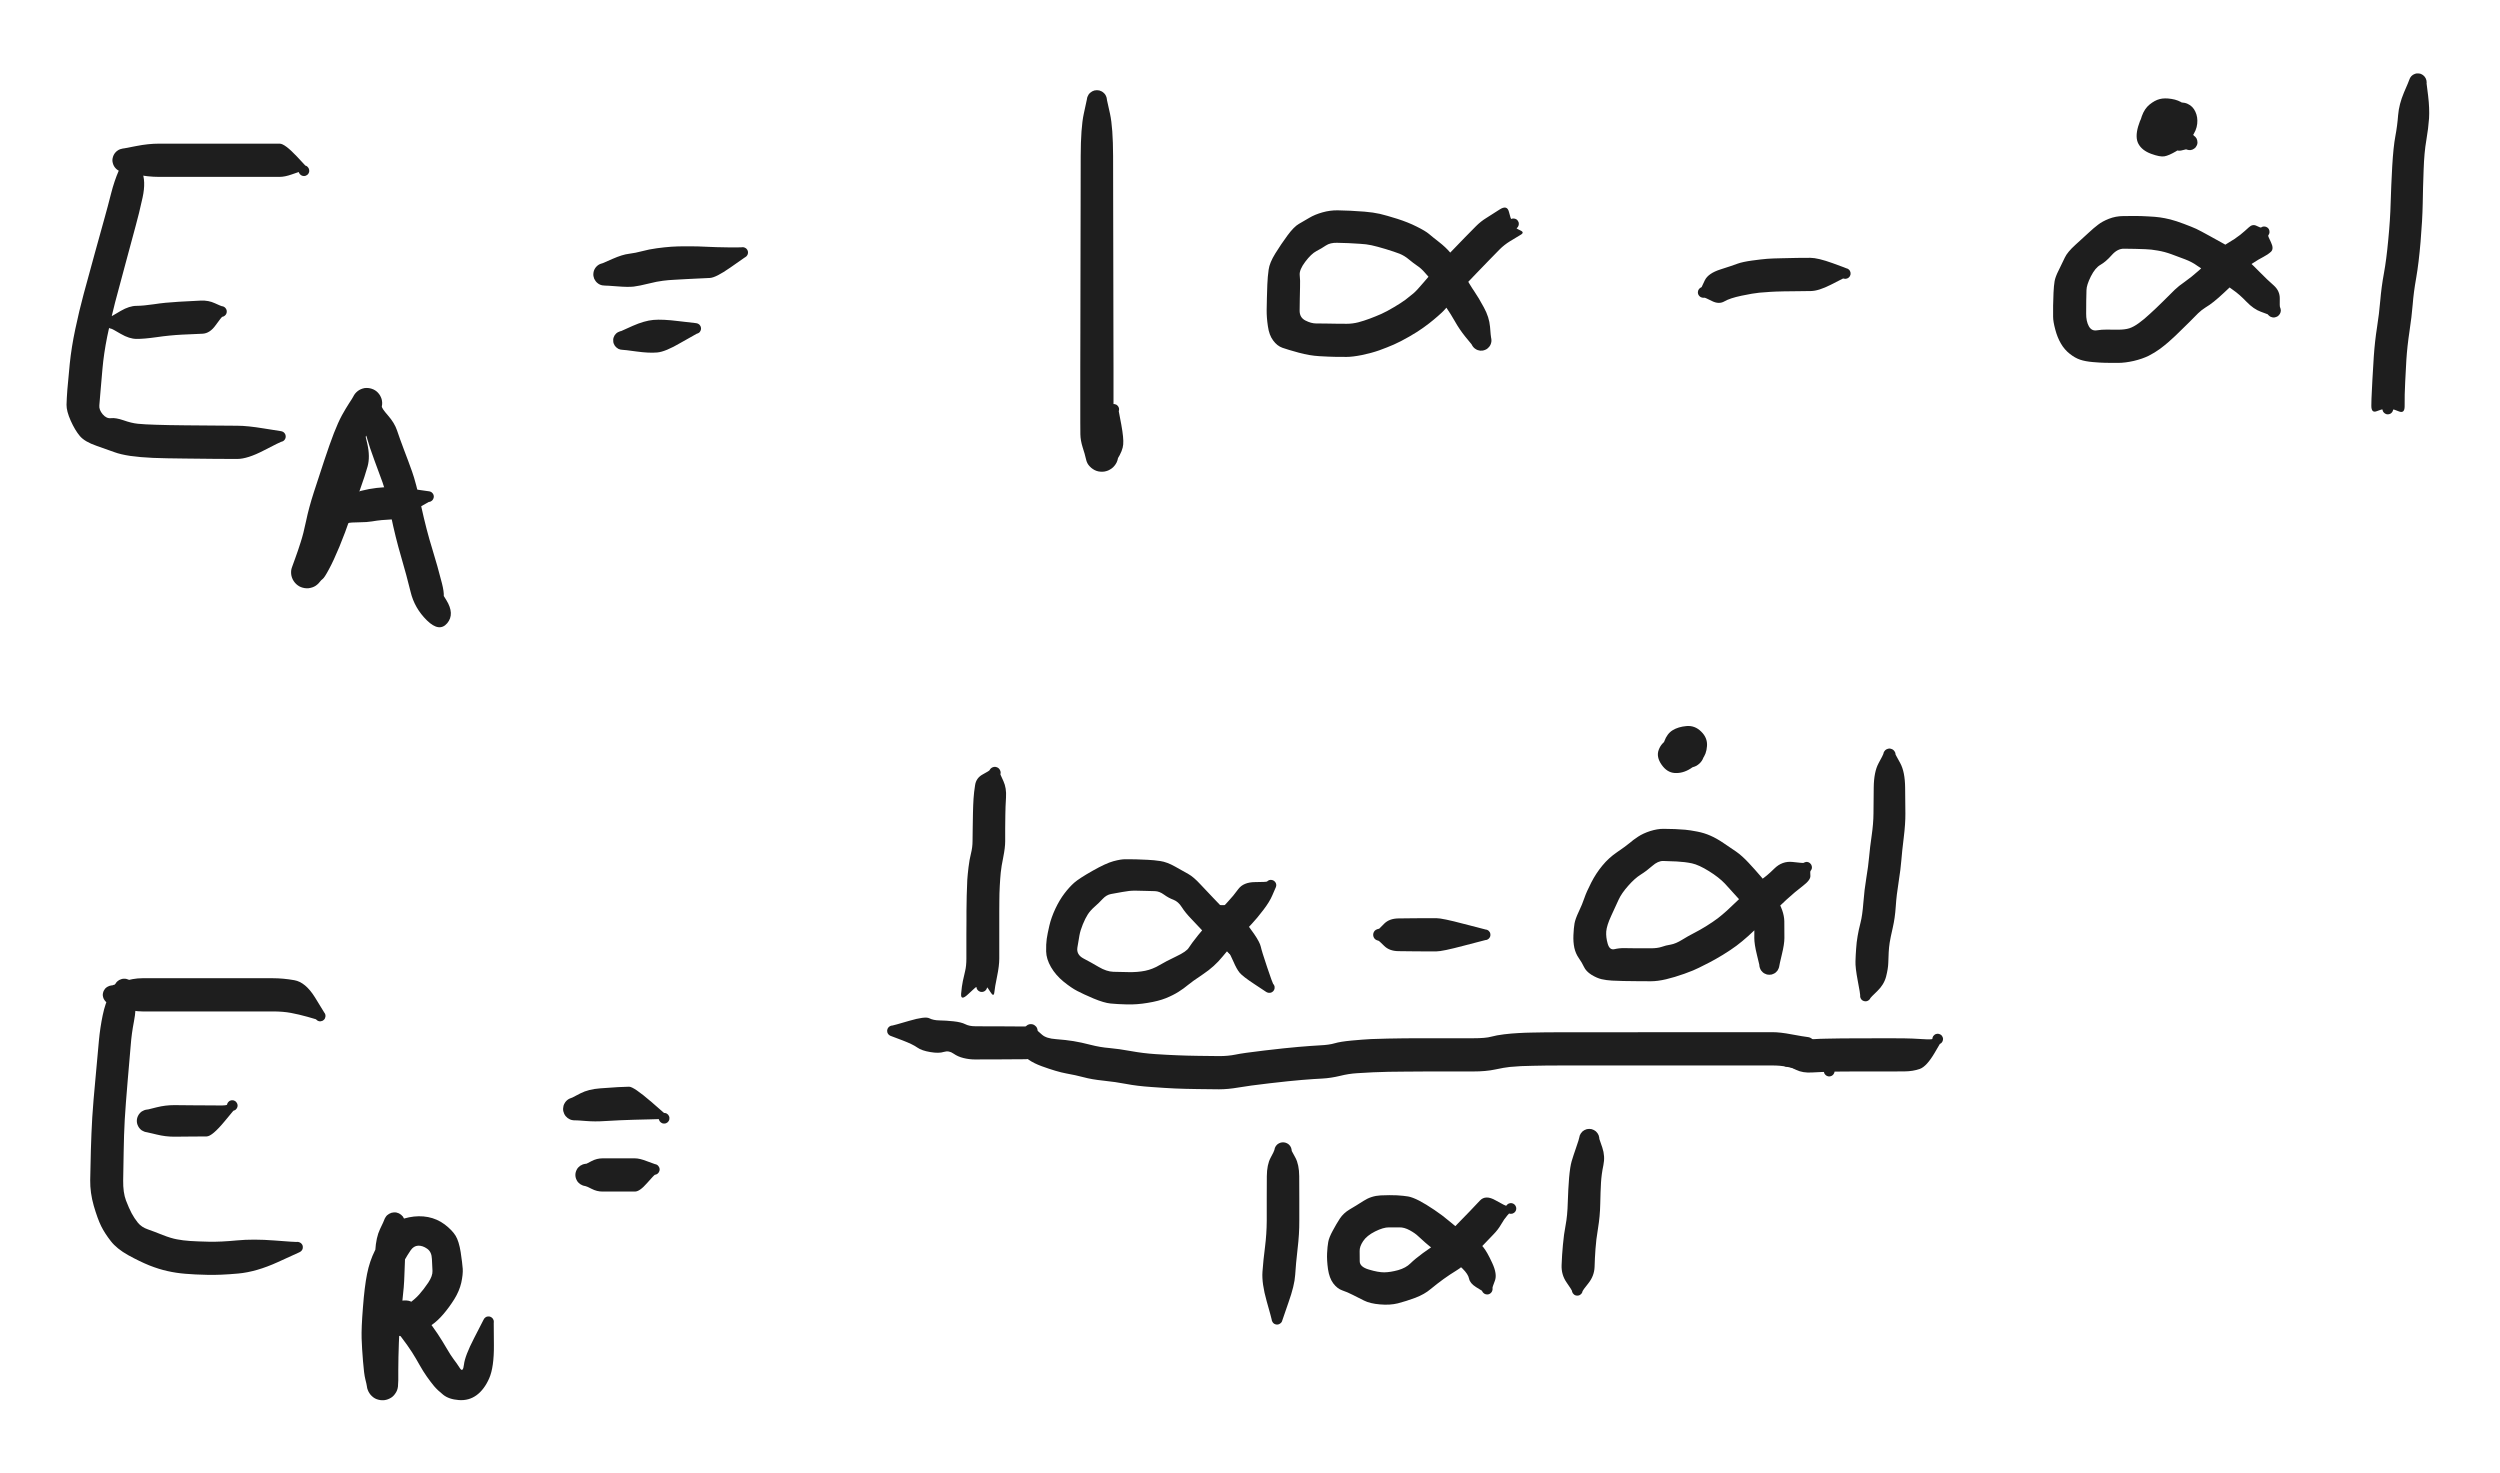 <svg version="1.1" xmlns="http://www.w3.org/2000/svg" viewBox="0 0 304.085 179.205" width="304.085" height="179.205" filter="invert(93%) hue-rotate(180deg)" class="excalidraw-svg"><!-- svg-source:excalidraw --><defs><style class="style-fonts">
      </style></defs><rect x="0" y="0" width="304.085" height="179.205" fill="#ffffff"></rect><g transform="translate(15.842 19.494) rotate(0 6.573 17.162)" stroke="none"><path fill="#1e1e1e" d="M 0.83,0 Q 0.83,0 1.39,1.26 1.94,2.53 1.50,4.54 1.06,6.55 0.66,7.98 0.26,9.42 -0.51,12.32 -1.30,15.22 -1.84,17.28 -2.38,19.35 -2.80,21.44 -3.22,23.53 -3.38,25.38 -3.55,27.23 -3.63,28.26 -3.70,29.28 -3.76,29.82 -3.81,30.35 -3.35,30.90 -2.89,31.44 -2.33,31.37 -1.78,31.30 -0.81,31.63 0.14,31.97 0.93,32.05 1.71,32.13 3.09,32.17 4.47,32.22 6.75,32.24 9.02,32.26 10.42,32.27 11.82,32.28 13.03,32.29 14.25,32.29 16.25,32.62 18.26,32.94 18.34,32.95 18.42,32.96 18.49,32.99 18.57,33.02 18.63,33.06 18.70,33.11 18.75,33.17 18.80,33.23 18.84,33.30 18.87,33.37 18.89,33.44 18.91,33.52 18.91,33.60 18.91,33.68 18.89,33.76 18.87,33.83 18.84,33.90 18.80,33.97 18.75,34.03 18.69,34.09 18.63,34.14 18.56,34.18 18.49,34.21 18.41,34.24 18.34,34.25 18.26,34.26 17.94,34.01 17.62,33.77 17.61,33.66 17.60,33.56 17.63,33.45 17.65,33.35 17.71,33.26 17.76,33.17 17.84,33.10 17.93,33.03 18.03,32.99 18.12,32.96 18.23,32.95 18.34,32.95 18.44,32.98 18.54,33.01 18.63,33.07 18.72,33.13 18.78,33.21 18.84,33.30 18.88,33.40 18.91,33.50 18.91,33.61 18.91,33.71 18.87,33.81 18.84,33.91 18.77,34.00 18.71,34.08 18.62,34.14 18.53,34.20 18.43,34.22 18.32,34.25 18.22,34.25 18.11,34.24 18.01,34.20 17.92,34.16 17.83,34.09 17.75,34.02 17.70,33.93 17.65,33.84 17.62,33.73 17.60,33.63 17.62,33.52 17.63,33.42 17.67,33.32 17.72,33.22 17.79,33.15 17.87,33.07 17.96,33.02 18.06,32.97 18.16,32.96 18.27,32.94 18.37,32.96 18.47,32.98 18.57,33.03 18.66,33.08 18.73,33.16 18.81,33.24 18.53,33.09 18.26,32.94 18.34,32.95 18.42,32.96 18.49,32.99 18.57,33.02 18.63,33.06 18.70,33.11 18.75,33.17 18.80,33.23 18.84,33.30 18.87,33.37 18.89,33.44 18.91,33.52 18.91,33.60 18.91,33.68 18.89,33.76 18.87,33.83 18.84,33.90 18.80,33.97 18.75,34.03 18.69,34.09 18.63,34.14 18.56,34.18 18.49,34.21 18.41,34.24 18.34,34.25 18.26,34.26 16.26,35.29 14.26,36.33 13.02,36.33 11.79,36.33 10.39,36.32 8.98,36.31 6.65,36.28 4.32,36.26 2.76,36.20 1.19,36.13 0.00,35.96 -1.18,35.78 -1.91,35.51 -2.63,35.25 -4.08,34.74 -5.54,34.24 -6.13,33.54 -6.72,32.84 -7.24,31.68 -7.76,30.51 -7.75,29.74 -7.73,28.97 -7.65,27.91 -7.57,26.85 -7.36,24.78 -7.15,22.72 -6.68,20.52 -6.22,18.33 -5.66,16.25 -5.11,14.17 -4.30,11.27 -3.49,8.37 -3.12,7.01 -2.74,5.66 -2.34,4.08 -1.94,2.50 -1.39,1.25 -0.83,0 -0.82,-0.10 -0.81,-0.20 -0.77,-0.29 -0.74,-0.39 -0.68,-0.47 -0.62,-0.55 -0.55,-0.62 -0.47,-0.69 -0.38,-0.73 -0.29,-0.78 -0.19,-0.80 -0.10,-0.83 0.00,-0.83 0.10,-0.83 0.19,-0.80 0.29,-0.78 0.38,-0.73 0.47,-0.69 0.55,-0.62 0.62,-0.55 0.68,-0.47 0.74,-0.39 0.77,-0.29 0.81,-0.20 0.82,-0.10 0.83,0.00 0.83,0.00 L 0.83,0 Z"></path></g><g transform="translate(13.651 39.212) rotate(0 7.303 -0.73)" stroke="none"><path fill="#1e1e1e" d="M 0,-0.79 Q 0,-0.79 1.04,-1.40 2.09,-2.01 2.96,-2.01 3.82,-2.02 5.10,-2.21 6.37,-2.41 8.11,-2.51 9.86,-2.61 10.78,-2.65 11.71,-2.69 12.48,-2.33 13.25,-1.98 13.33,-1.97 13.41,-1.97 13.49,-1.94 13.56,-1.92 13.63,-1.87 13.69,-1.83 13.75,-1.77 13.80,-1.72 13.84,-1.65 13.88,-1.58 13.91,-1.50 13.93,-1.43 13.93,-1.35 13.93,-1.27 13.92,-1.19 13.90,-1.11 13.87,-1.04 13.84,-0.97 13.79,-0.91 13.74,-0.85 13.67,-0.80 13.61,-0.75 13.54,-0.72 13.46,-0.69 13.39,-0.68 13.31,-0.67 13.00,-0.84 12.70,-1.02 12.67,-1.12 12.63,-1.22 12.63,-1.32 12.63,-1.43 12.67,-1.53 12.70,-1.63 12.77,-1.72 12.83,-1.80 12.92,-1.86 13.01,-1.92 13.11,-1.95 13.21,-1.97 13.32,-1.97 13.42,-1.96 13.52,-1.92 13.62,-1.88 13.70,-1.81 13.78,-1.74 13.84,-1.65 13.89,-1.56 13.91,-1.46 13.94,-1.35 13.92,-1.25 13.91,-1.14 13.87,-1.05 13.82,-0.95 13.75,-0.87 13.68,-0.80 13.58,-0.75 13.49,-0.70 13.38,-0.68 13.28,-0.67 13.17,-0.68 13.07,-0.70 12.97,-0.75 12.88,-0.80 12.81,-0.88 12.74,-0.96 12.69,-1.05 12.65,-1.15 12.64,-1.25 12.62,-1.36 12.65,-1.46 12.67,-1.57 12.73,-1.66 12.78,-1.75 12.86,-1.82 12.94,-1.89 13.04,-1.92 13.14,-1.96 13.25,-1.97 13.35,-1.97 13.46,-1.95 13.56,-1.92 13.65,-1.86 13.73,-1.80 13.49,-1.89 13.25,-1.98 13.33,-1.97 13.41,-1.97 13.49,-1.94 13.56,-1.92 13.63,-1.87 13.69,-1.83 13.75,-1.77 13.80,-1.72 13.84,-1.65 13.88,-1.58 13.91,-1.50 13.93,-1.43 13.93,-1.35 13.93,-1.27 13.92,-1.19 13.90,-1.11 13.87,-1.04 13.84,-0.97 13.79,-0.91 13.74,-0.85 13.67,-0.80 13.61,-0.75 13.54,-0.72 13.46,-0.69 13.39,-0.68 13.31,-0.67 12.59,0.33 11.88,1.34 10.98,1.38 10.08,1.41 8.52,1.49 6.96,1.57 5.39,1.80 3.83,2.02 2.96,2.01 2.09,2.01 1.04,1.40 0,0.79 -0.09,0.78 -0.19,0.77 -0.28,0.73 -0.37,0.70 -0.44,0.65 -0.52,0.59 -0.59,0.52 -0.65,0.45 -0.69,0.36 -0.74,0.28 -0.76,0.18 -0.79,0.09 -0.79,-0.00 -0.79,-0.09 -0.76,-0.18 -0.74,-0.28 -0.69,-0.36 -0.65,-0.45 -0.59,-0.52 -0.52,-0.59 -0.44,-0.65 -0.37,-0.70 -0.28,-0.73 -0.19,-0.77 -0.09,-0.78 0.00,-0.79 0.00,-0.79 L 0,-0.79 Z"></path></g><g transform="translate(15.112 19.494) rotate(0 10.954 0.73)" stroke="none"><path fill="#1e1e1e" d="M 0,-1.45 Q 0,-1.45 1.46,-1.73 2.93,-2.02 4.19,-2.02 5.44,-2.02 7.03,-2.02 8.61,-2.02 9.91,-2.02 11.21,-2.02 12.19,-2.02 13.16,-2.02 14.00,-2.02 14.83,-2.02 15.60,-2.02 16.38,-2.02 17.34,-2.02 18.30,-2.02 18.91,-2.02 19.53,-2.02 21.01,-0.45 22.49,1.11 22.50,1.22 22.51,1.32 22.49,1.42 22.46,1.53 22.40,1.62 22.35,1.71 22.26,1.77 22.18,1.84 22.08,1.88 21.98,1.91 21.87,1.92 21.77,1.92 21.67,1.89 21.57,1.86 21.48,1.79 21.39,1.73 21.33,1.65 21.27,1.56 21.24,1.46 21.21,1.36 21.21,1.25 21.21,1.14 21.25,1.04 21.29,0.94 21.35,0.86 21.42,0.78 21.51,0.72 21.60,0.66 21.70,0.64 21.80,0.61 21.91,0.62 22.02,0.63 22.11,0.67 22.21,0.71 22.29,0.79 22.37,0.86 22.42,0.95 22.47,1.04 22.49,1.15 22.51,1.25 22.50,1.36 22.48,1.46 22.44,1.56 22.39,1.65 22.32,1.73 22.24,1.80 22.14,1.85 22.05,1.90 21.94,1.91 21.84,1.92 21.73,1.90 21.63,1.88 21.54,1.83 21.45,1.78 21.37,1.70 21.30,1.62 21.26,1.52 21.22,1.43 21.22,1.43 21.22,1.43 20.38,1.72 19.53,2.02 18.91,2.02 18.30,2.02 17.34,2.02 16.38,2.02 15.60,2.02 14.83,2.02 14.00,2.02 13.16,2.02 12.19,2.02 11.21,2.02 9.91,2.02 8.61,2.02 7.03,2.02 5.44,2.02 4.19,2.02 2.93,2.02 1.46,1.73 0,1.45 -0.17,1.43 -0.34,1.40 -0.51,1.34 -0.67,1.28 -0.81,1.18 -0.96,1.08 -1.07,0.95 -1.19,0.82 -1.27,0.66 -1.35,0.51 -1.39,0.34 -1.44,0.17 -1.44,-0.00 -1.44,-0.17 -1.39,-0.34 -1.35,-0.51 -1.27,-0.66 -1.19,-0.82 -1.07,-0.95 -0.96,-1.08 -0.81,-1.18 -0.67,-1.28 -0.51,-1.34 -0.34,-1.40 -0.17,-1.43 0.00,-1.45 0.00,-1.45 L 0,-1.45 Z"></path></g><g transform="translate(43.594 52.357) rotate(0 1.826 10.224)" stroke="none"><path fill="#1e1e1e" d="M 0.73,0.10 Q 0.73,0.10 1.09,1.65 1.44,3.20 1.12,4.37 0.79,5.54 0.23,7.10 -0.32,8.66 -0.96,10.54 -1.60,12.42 -2.31,14.14 -3.02,15.85 -3.58,16.88 -4.13,17.91 -4.34,18.06 -4.54,18.21 -4.68,18.40 -4.82,18.59 -5.00,18.74 -5.18,18.90 -5.39,19.00 -5.60,19.10 -5.83,19.15 -6.06,19.21 -6.30,19.20 -6.53,19.19 -6.76,19.13 -6.99,19.07 -7.19,18.95 -7.40,18.84 -7.57,18.68 -7.74,18.52 -7.87,18.32 -8.00,18.13 -8.08,17.90 -8.16,17.68 -8.18,17.45 -8.20,17.21 -8.17,16.98 -8.13,16.75 -8.04,16.53 -7.96,16.31 -7.66,15.48 -7.36,14.66 -7.03,13.62 -6.69,12.59 -6.36,11.00 -6.03,9.41 -5.43,7.55 -4.83,5.68 -4.16,3.67 -3.49,1.65 -2.98,0.33 -2.47,-0.98 -2.00,-1.85 -1.52,-2.71 -1.13,-3.31 -0.73,-3.91 -0.63,-4.11 -0.53,-4.32 -0.39,-4.49 -0.25,-4.66 -0.07,-4.80 0.10,-4.93 0.31,-5.02 0.52,-5.11 0.74,-5.15 0.96,-5.18 1.19,-5.16 1.41,-5.14 1.62,-5.07 1.84,-5.00 2.03,-4.88 2.22,-4.76 2.37,-4.60 2.53,-4.43 2.64,-4.24 2.75,-4.04 2.82,-3.83 2.88,-3.61 2.89,-3.38 2.90,-3.16 2.85,-2.94 2.81,-2.72 3.60,-1.82 4.39,-0.92 4.70,0.00 5.01,0.93 5.54,2.34 6.08,3.74 6.53,5.01 6.99,6.28 7.64,9.23 8.29,12.19 8.97,14.36 9.64,16.54 10.16,18.59 10.68,20.64 10.02,20.86 9.35,21.09 8.75,22.10 8.15,23.11 8.25,21.17 8.34,19.23 8.33,19.12 8.32,19.02 8.34,18.91 8.37,18.81 8.42,18.72 8.48,18.63 8.56,18.56 8.64,18.49 8.74,18.45 8.84,18.42 8.95,18.41 9.05,18.41 9.15,18.44 9.26,18.47 9.34,18.53 9.43,18.59 9.49,18.67 9.56,18.76 9.59,18.86 9.62,18.96 9.62,19.07 9.62,19.17 9.59,19.27 9.55,19.37 9.49,19.46 9.42,19.54 9.33,19.60 9.24,19.66 9.14,19.69 9.04,19.71 8.93,19.71 8.83,19.70 8.73,19.66 8.63,19.62 8.55,19.55 8.47,19.48 8.42,19.39 8.36,19.30 8.34,19.19 8.32,19.09 8.33,18.98 8.34,18.88 8.39,18.78 8.43,18.69 8.51,18.61 8.58,18.53 8.68,18.48 8.77,18.43 8.88,18.42 8.98,18.40 9.09,18.42 9.19,18.44 9.28,18.49 9.38,18.54 9.45,18.62 9.52,18.70 9.57,18.79 9.61,18.89 9.61,18.89 9.61,18.89 10.68,20.61 11.75,22.33 10.80,23.45 9.84,24.58 8.33,23.10 6.82,21.61 6.35,19.64 5.87,17.67 5.19,15.34 4.50,13.00 3.94,10.28 3.38,7.56 2.94,6.33 2.50,5.10 1.94,3.61 1.38,2.12 0.97,0.68 0.57,-0.74 -0.08,-2.32 -0.73,-3.91 -0.63,-4.11 -0.53,-4.32 -0.39,-4.49 -0.25,-4.66 -0.07,-4.80 0.10,-4.93 0.31,-5.02 0.52,-5.11 0.74,-5.15 0.96,-5.18 1.19,-5.16 1.41,-5.14 1.62,-5.07 1.84,-5.00 2.03,-4.88 2.22,-4.76 2.37,-4.60 2.53,-4.43 2.64,-4.24 2.75,-4.04 2.82,-3.83 2.88,-3.61 2.89,-3.39 2.90,-3.16 2.85,-2.94 2.81,-2.72 2.47,-2.42 2.14,-2.12 1.94,-1.51 1.75,-0.90 1.39,-0.26 1.02,0.37 0.55,1.60 0.08,2.83 -0.57,4.83 -1.22,6.84 -1.75,8.51 -2.28,10.18 -2.65,11.97 -3.01,13.76 -3.32,14.75 -3.63,15.74 -4.09,16.97 -4.54,18.21 -4.68,18.40 -4.82,18.59 -5.00,18.74 -5.18,18.90 -5.39,19.00 -5.60,19.10 -5.83,19.15 -6.06,19.21 -6.30,19.20 -6.53,19.19 -6.76,19.13 -6.99,19.07 -7.19,18.96 -7.40,18.84 -7.57,18.68 -7.74,18.52 -7.87,18.32 -8.00,18.13 -8.08,17.90 -8.16,17.68 -8.18,17.45 -8.20,17.21 -8.17,16.98 -8.13,16.75 -8.04,16.53 -7.96,16.31 -7.73,16.11 -7.51,15.91 -7.05,15.12 -6.59,14.33 -5.91,12.75 -5.23,11.18 -4.56,9.27 -3.89,7.36 -3.36,5.93 -2.83,4.50 -2.56,3.58 -2.28,2.67 -1.51,1.28 -0.73,-0.10 -0.71,-0.19 -0.69,-0.27 -0.64,-0.35 -0.60,-0.43 -0.54,-0.50 -0.48,-0.56 -0.40,-0.61 -0.33,-0.66 -0.24,-0.69 -0.16,-0.72 -0.07,-0.73 0.01,-0.74 0.10,-0.73 0.19,-0.72 0.27,-0.68 0.36,-0.65 0.43,-0.60 0.50,-0.54 0.56,-0.47 0.62,-0.41 0.66,-0.33 0.70,-0.25 0.72,-0.16 0.74,-0.07 0.74,0.01 0.73,0.10 0.73,0.10 L 0.73,0.10 Z"></path></g><g transform="translate(42.133 62.581) rotate(0 5.112 -1.095)" stroke="none"><path fill="#1e1e1e" d="M -0.48,-0.97 Q -0.48,-0.97 0.15,-1.79 0.80,-2.62 1.79,-2.88 2.78,-3.13 3.66,-3.23 4.53,-3.32 5.30,-3.35 6.08,-3.38 8.01,-3.11 9.95,-2.83 10.06,-2.82 10.16,-2.81 10.26,-2.76 10.36,-2.72 10.43,-2.64 10.51,-2.57 10.56,-2.47 10.61,-2.38 10.62,-2.27 10.64,-2.17 10.62,-2.06 10.60,-1.96 10.55,-1.87 10.50,-1.77 10.42,-1.70 10.35,-1.63 10.25,-1.58 10.15,-1.54 10.05,-1.53 9.94,-1.52 9.84,-1.54 9.73,-1.57 9.64,-1.62 9.55,-1.68 9.48,-1.76 9.42,-1.84 9.38,-1.94 9.34,-2.04 9.33,-2.15 9.33,-2.25 9.36,-2.35 9.39,-2.46 9.45,-2.54 9.51,-2.63 9.59,-2.69 9.68,-2.76 9.78,-2.79 9.88,-2.82 9.99,-2.82 10.09,-2.82 10.19,-2.79 10.29,-2.75 10.38,-2.69 10.46,-2.62 10.52,-2.53 10.58,-2.45 10.61,-2.34 10.64,-2.24 10.63,-2.13 10.62,-2.03 10.58,-1.93 10.54,-1.83 10.47,-1.75 10.40,-1.67 10.31,-1.62 10.22,-1.56 10.12,-1.54 10.01,-1.52 10.01,-1.52 10.01,-1.52 8.17,-0.48 6.34,0.55 5.63,0.59 4.93,0.63 4.30,0.68 3.67,0.74 3.11,0.84 2.55,0.94 1.52,0.95 0.48,0.97 0.36,1.01 0.23,1.06 0.10,1.07 -0.02,1.08 -0.15,1.06 -0.28,1.04 -0.40,1.00 -0.52,0.95 -0.63,0.87 -0.73,0.79 -0.82,0.69 -0.90,0.59 -0.96,0.48 -1.02,0.36 -1.05,0.23 -1.08,0.10 -1.07,-0.02 -1.07,-0.15 -1.04,-0.27 -1.00,-0.40 -0.94,-0.52 -0.88,-0.63 -0.79,-0.73 -0.70,-0.82 -0.59,-0.89 -0.48,-0.97 -0.48,-0.97 L -0.48,-0.97 Z"></path></g><g transform="translate(75.727 41.403) rotate(0 5.112 -0.73)" stroke="none"><path fill="#1e1e1e" d="M -0.16,-1.14 Q -0.16,-1.14 1.24,-1.77 2.65,-2.39 3.75,-2.49 4.85,-2.59 6.84,-2.34 8.83,-2.10 8.91,-2.10 8.99,-2.09 9.07,-2.07 9.15,-2.05 9.21,-2.01 9.28,-1.97 9.34,-1.92 9.40,-1.86 9.44,-1.79 9.48,-1.73 9.51,-1.65 9.53,-1.58 9.54,-1.50 9.55,-1.42 9.53,-1.34 9.52,-1.26 9.49,-1.19 9.46,-1.12 9.41,-1.05 9.37,-0.99 9.31,-0.94 9.24,-0.89 9.17,-0.86 9.10,-0.82 9.02,-0.81 8.95,-0.79 8.79,-0.82 8.63,-0.84 8.54,-0.90 8.45,-0.96 8.38,-1.04 8.32,-1.13 8.28,-1.23 8.24,-1.33 8.24,-1.43 8.24,-1.54 8.27,-1.64 8.31,-1.74 8.37,-1.83 8.43,-1.91 8.52,-1.97 8.60,-2.03 8.71,-2.06 8.81,-2.10 8.91,-2.09 9.02,-2.09 9.12,-2.05 9.22,-2.01 9.30,-1.95 9.38,-1.88 9.44,-1.79 9.50,-1.70 9.52,-1.59 9.55,-1.49 9.54,-1.39 9.53,-1.28 9.48,-1.18 9.44,-1.08 9.37,-1.01 9.30,-0.93 9.20,-0.88 9.11,-0.83 9.01,-0.81 8.90,-0.79 8.80,-0.80 8.69,-0.82 8.60,-0.87 8.50,-0.91 8.43,-0.99 8.35,-1.07 8.31,-1.16 8.26,-1.26 8.25,-1.36 8.23,-1.47 8.26,-1.57 8.28,-1.68 8.33,-1.77 8.38,-1.86 8.46,-1.93 8.54,-2.00 8.64,-2.04 8.74,-2.08 8.84,-2.09 8.95,-2.10 8.89,-2.10 8.83,-2.10 8.91,-2.10 8.99,-2.09 9.07,-2.07 9.15,-2.05 9.21,-2.01 9.28,-1.97 9.34,-1.92 9.40,-1.86 9.44,-1.79 9.48,-1.73 9.51,-1.65 9.53,-1.58 9.54,-1.50 9.55,-1.42 9.53,-1.34 9.52,-1.26 9.49,-1.19 9.46,-1.12 9.41,-1.05 9.37,-0.99 9.31,-0.94 9.24,-0.89 9.17,-0.86 9.10,-0.82 9.02,-0.81 8.95,-0.79 7.07,0.29 5.20,1.39 4.21,1.47 3.22,1.56 1.69,1.35 0.16,1.14 0.02,1.15 -0.11,1.15 -0.25,1.12 -0.38,1.09 -0.51,1.03 -0.63,0.96 -0.74,0.87 -0.85,0.78 -0.93,0.67 -1.01,0.56 -1.06,0.43 -1.12,0.30 -1.13,0.16 -1.15,0.02 -1.14,-0.11 -1.13,-0.25 -1.08,-0.38 -1.03,-0.51 -0.96,-0.63 -0.88,-0.75 -0.78,-0.84 -0.67,-0.94 -0.55,-1.00 -0.43,-1.07 -0.29,-1.11 -0.16,-1.14 -0.16,-1.14 L -0.16,-1.14 Z"></path></g><g transform="translate(73.536 33.369) rotate(0 8.764 -1.461)" stroke="none"><path fill="#1e1e1e" d="M -0.22,-1.36 Q -0.22,-1.36 0.97,-1.88 2.18,-2.41 2.97,-2.50 3.76,-2.60 4.58,-2.82 5.39,-3.04 6.34,-3.17 7.29,-3.30 8.13,-3.36 8.96,-3.41 9.74,-3.41 10.53,-3.41 11.28,-3.40 12.03,-3.38 12.75,-3.34 13.47,-3.30 15.02,-3.28 16.57,-3.27 16.68,-3.29 16.78,-3.31 16.89,-3.29 16.99,-3.28 17.09,-3.23 17.18,-3.18 17.26,-3.11 17.33,-3.03 17.38,-2.94 17.43,-2.84 17.44,-2.74 17.46,-2.63 17.43,-2.53 17.41,-2.42 17.36,-2.33 17.31,-2.24 17.23,-2.17 17.15,-2.10 17.05,-2.06 16.96,-2.01 16.85,-2.01 16.74,-2.00 16.64,-2.02 16.54,-2.05 16.45,-2.11 16.36,-2.16 16.29,-2.25 16.23,-2.33 16.19,-2.43 16.15,-2.53 16.15,-2.63 16.15,-2.74 16.18,-2.84 16.21,-2.94 16.27,-3.03 16.34,-3.12 16.42,-3.18 16.51,-3.24 16.61,-3.27 16.71,-3.30 16.82,-3.30 16.92,-3.30 17.02,-3.26 17.12,-3.22 17.21,-3.16 17.29,-3.09 17.35,-3.00 17.40,-2.91 17.43,-2.81 17.45,-2.70 17.44,-2.60 17.44,-2.49 17.39,-2.39 17.35,-2.30 17.28,-2.22 17.21,-2.14 17.12,-2.09 17.02,-2.03 17.02,-2.03 17.02,-2.03 15.29,-0.82 13.56,0.39 12.82,0.44 12.07,0.48 11.35,0.51 10.63,0.55 9.91,0.58 9.20,0.62 8.50,0.66 7.80,0.69 7.10,0.78 6.41,0.86 5.33,1.13 4.25,1.40 3.55,1.49 2.85,1.57 1.53,1.46 0.22,1.36 0.06,1.37 -0.10,1.37 -0.26,1.34 -0.43,1.31 -0.58,1.24 -0.73,1.17 -0.86,1.06 -0.99,0.96 -1.09,0.82 -1.19,0.69 -1.26,0.54 -1.32,0.39 -1.35,0.22 -1.38,0.06 -1.36,-0.10 -1.35,-0.27 -1.30,-0.42 -1.25,-0.58 -1.16,-0.72 -1.07,-0.87 -0.95,-0.98 -0.83,-1.10 -0.69,-1.18 -0.54,-1.27 -0.38,-1.31 -0.22,-1.36 -0.22,-1.36 L -0.22,-1.36 Z"></path></g><g transform="translate(133.42 12.191) rotate(0 1.095 21.909)" stroke="none"><path fill="#1e1e1e" d="M 1.23,0 Q 1.23,0 1.60,1.67 1.96,3.35 1.97,6.80 1.98,10.24 1.98,12.75 1.99,15.27 1.99,17.39 2.00,19.50 2.00,22.50 2.01,25.50 2.01,28.25 2.02,30.99 2.02,32.58 2.02,34.16 2.02,35.26 2.02,36.35 2.02,37.45 2.02,38.54 2.02,39.22 2.02,39.89 2.01,40.57 2.00,41.25 2.23,41.83 2.46,42.41 2.53,42.65 2.59,42.88 2.60,43.13 2.61,43.37 2.55,43.61 2.50,43.85 2.40,44.06 2.29,44.28 2.13,44.47 1.97,44.66 1.78,44.80 1.58,44.94 1.36,45.04 1.13,45.13 0.89,45.17 0.65,45.20 0.41,45.18 0.16,45.16 -0.06,45.08 -0.29,45.00 -0.49,44.86 -0.69,44.73 -0.86,44.55 -1.03,44.38 -1.15,44.16 -1.27,43.95 -0.88,42.76 -0.50,41.56 0.46,39.47 1.43,37.37 1.49,37.28 1.54,37.19 1.62,37.12 1.70,37.05 1.80,37.01 1.90,36.96 2.00,36.96 2.11,36.95 2.21,36.98 2.31,37.00 2.40,37.06 2.49,37.12 2.56,37.20 2.62,37.28 2.66,37.38 2.70,37.48 2.70,37.59 2.70,37.70 2.67,37.80 2.64,37.90 2.57,37.98 2.51,38.07 2.42,38.13 2.34,38.19 2.23,38.22 2.13,38.25 2.03,38.25 1.92,38.25 1.82,38.21 1.72,38.17 1.64,38.10 1.56,38.04 1.50,37.95 1.44,37.86 1.42,37.75 1.39,37.65 1.40,37.54 1.41,37.44 1.46,37.34 1.50,37.24 1.57,37.17 1.64,37.09 1.74,37.04 1.83,36.98 1.93,36.97 2.04,36.95 2.14,36.96 2.25,36.98 2.34,37.02 2.44,37.07 2.51,37.15 2.59,37.22 2.63,37.32 2.68,37.42 2.69,37.52 2.71,37.63 2.68,37.73 2.66,37.83 2.66,37.83 2.66,37.83 2.97,39.47 3.27,41.11 3.20,41.87 3.14,42.63 2.49,43.66 1.85,44.69 2.16,43.55 2.46,42.41 2.53,42.65 2.59,42.88 2.60,43.13 2.61,43.37 2.55,43.61 2.50,43.85 2.40,44.06 2.29,44.28 2.13,44.47 1.98,44.66 1.78,44.80 1.58,44.94 1.36,45.04 1.13,45.13 0.89,45.17 0.65,45.20 0.41,45.18 0.16,45.16 -0.06,45.08 -0.29,45.00 -0.49,44.86 -0.69,44.73 -0.86,44.55 -1.03,44.38 -1.15,44.16 -1.27,43.95 -1.36,43.52 -1.45,43.09 -1.73,42.23 -2.00,41.37 -2.01,40.63 -2.02,39.89 -2.02,39.22 -2.02,38.54 -2.02,37.45 -2.02,36.35 -2.02,35.26 -2.02,34.16 -2.02,32.58 -2.02,30.99 -2.01,28.25 -2.01,25.50 -2.00,22.50 -2.00,19.50 -1.99,17.39 -1.99,15.27 -1.98,12.75 -1.98,10.24 -1.97,6.80 -1.96,3.35 -1.60,1.67 -1.23,0 -1.21,-0.14 -1.20,-0.29 -1.14,-0.43 -1.09,-0.57 -1.01,-0.69 -0.92,-0.82 -0.81,-0.91 -0.70,-1.01 -0.57,-1.08 -0.43,-1.15 -0.29,-1.19 -0.14,-1.22 0.00,-1.22 0.14,-1.22 0.29,-1.19 0.43,-1.15 0.57,-1.08 0.70,-1.01 0.81,-0.91 0.92,-0.82 1.01,-0.69 1.09,-0.57 1.14,-0.43 1.20,-0.29 1.21,-0.14 1.23,0.00 1.23,0.00 L 1.23,0 Z"></path></g><g transform="translate(180.159 41.403) rotate(0 -9.129 -8.033)" stroke="none"><path fill="#1e1e1e" d="M -1.17,0.47 Q -1.17,0.47 -1.92,-0.44 -2.66,-1.36 -3.20,-2.33 -3.75,-3.29 -4.17,-3.89 -4.59,-4.49 -4.91,-5.45 -5.22,-6.41 -5.78,-7.03 -6.34,-7.65 -6.82,-8.21 -7.30,-8.77 -7.78,-9.08 -8.25,-9.40 -8.78,-9.84 -9.31,-10.29 -9.92,-10.54 -10.54,-10.78 -11.62,-11.11 -12.69,-11.43 -13.33,-11.57 -13.96,-11.71 -14.76,-11.75 -15.55,-11.80 -16.13,-11.83 -16.72,-11.85 -17.54,-11.87 -18.36,-11.89 -18.89,-11.54 -19.42,-11.18 -20.04,-10.86 -20.67,-10.53 -21.40,-9.56 -22.13,-8.59 -22.07,-7.95 -22.00,-7.32 -22.03,-6.48 -22.05,-5.65 -22.06,-5.07 -22.07,-4.48 -22.08,-3.63 -22.09,-2.78 -21.38,-2.42 -20.68,-2.06 -20.08,-2.06 -19.47,-2.07 -18.92,-2.05 -18.37,-2.04 -17.71,-2.03 -17.05,-2.03 -16.35,-2.02 -15.65,-2.02 -14.94,-2.20 -14.23,-2.39 -13.54,-2.65 -12.85,-2.91 -12.14,-3.22 -11.44,-3.54 -10.59,-4.05 -9.74,-4.55 -9.20,-4.95 -8.67,-5.35 -8.26,-5.70 -7.84,-6.05 -6.99,-7.06 -6.14,-8.07 -5.42,-8.89 -4.69,-9.71 -3.75,-10.69 -2.80,-11.68 -1.99,-12.51 -1.17,-13.34 -0.61,-13.91 -0.04,-14.48 0.63,-14.89 1.30,-15.30 2.23,-15.91 3.16,-16.52 3.38,-15.63 3.60,-14.74 3.67,-14.77 3.75,-14.80 3.82,-14.82 3.90,-14.83 3.98,-14.82 4.06,-14.82 4.14,-14.79 4.21,-14.77 4.28,-14.73 4.34,-14.68 4.40,-14.63 4.45,-14.57 4.49,-14.50 4.53,-14.43 4.56,-14.36 4.58,-14.28 4.58,-14.20 4.59,-14.12 4.57,-14.04 4.55,-13.97 4.52,-13.90 4.49,-13.82 4.44,-13.76 4.39,-13.70 4.32,-13.65 4.26,-13.61 4.25,-13.60 4.24,-13.59 4.14,-13.56 4.04,-13.53 3.93,-13.53 3.83,-13.52 3.73,-13.56 3.63,-13.59 3.54,-13.66 3.46,-13.72 3.40,-13.81 3.34,-13.89 3.31,-14.00 3.28,-14.10 3.28,-14.21 3.29,-14.31 3.33,-14.41 3.37,-14.51 3.43,-14.59 3.50,-14.67 3.59,-14.73 3.68,-14.78 3.79,-14.81 3.89,-14.83 4.00,-14.82 4.10,-14.81 4.20,-14.76 4.30,-14.72 4.37,-14.65 4.45,-14.57 4.50,-14.48 4.55,-14.39 4.57,-14.28 4.59,-14.18 4.57,-14.07 4.55,-13.97 4.50,-13.87 4.46,-13.78 4.38,-13.71 4.30,-13.63 4.21,-13.59 4.11,-13.54 4.00,-13.53 3.90,-13.52 3.79,-13.54 3.69,-13.56 3.60,-13.62 3.51,-13.67 3.44,-13.75 3.37,-13.83 3.33,-13.93 3.29,-14.03 3.28,-14.14 3.28,-14.24 3.31,-14.34 3.33,-14.45 3.39,-14.53 3.45,-14.62 3.53,-14.68 3.60,-14.74 3.67,-14.77 3.75,-14.80 3.82,-14.82 3.90,-14.83 3.98,-14.82 4.06,-14.82 4.14,-14.79 4.21,-14.77 4.28,-14.73 4.34,-14.68 4.40,-14.63 4.45,-14.57 4.49,-14.50 4.53,-14.43 4.56,-14.36 4.58,-14.28 4.58,-14.20 4.59,-14.12 4.57,-14.04 4.55,-13.97 4.52,-13.90 4.49,-13.82 4.44,-13.76 4.39,-13.70 4.32,-13.65 4.26,-13.61 4.78,-13.37 5.31,-13.13 4.80,-12.84 4.30,-12.55 3.54,-12.08 2.78,-11.61 2.24,-11.06 1.70,-10.51 0.90,-9.69 0.10,-8.87 -0.78,-7.95 -1.67,-7.03 -2.29,-6.34 -2.91,-5.64 -3.62,-4.72 -4.34,-3.80 -4.78,-3.39 -5.23,-2.97 -5.76,-2.53 -6.29,-2.08 -6.99,-1.58 -7.68,-1.07 -8.75,-0.46 -9.81,0.15 -10.63,0.51 -11.46,0.87 -12.40,1.21 -13.34,1.54 -14.49,1.78 -15.65,2.01 -16.37,2.01 -17.09,2.01 -17.79,2.00 -18.48,1.99 -19.68,1.92 -20.89,1.85 -22.20,1.49 -23.52,1.13 -24.17,0.90 -24.82,0.67 -25.30,0.01 -25.79,-0.64 -25.94,-1.72 -26.10,-2.80 -26.09,-3.69 -26.08,-4.57 -26.06,-5.18 -26.05,-5.79 -26.01,-6.78 -25.97,-7.76 -25.85,-8.60 -25.74,-9.44 -25.04,-10.57 -24.34,-11.70 -23.56,-12.76 -22.77,-13.83 -22.17,-14.17 -21.57,-14.52 -20.90,-14.91 -20.23,-15.31 -19.31,-15.57 -18.39,-15.83 -17.46,-15.82 -16.53,-15.80 -15.90,-15.77 -15.27,-15.74 -14.19,-15.66 -13.12,-15.57 -12.32,-15.39 -11.52,-15.20 -10.21,-14.79 -8.89,-14.37 -7.84,-13.84 -6.79,-13.32 -6.35,-12.95 -5.92,-12.58 -5.12,-11.96 -4.32,-11.34 -3.77,-10.69 -3.22,-10.05 -2.28,-8.36 -1.33,-6.67 -0.82,-5.94 -0.31,-5.20 0.33,-4.01 0.98,-2.83 1.08,-1.65 1.17,-0.47 1.21,-0.32 1.25,-0.17 1.25,-0.02 1.26,0.13 1.22,0.27 1.19,0.42 1.12,0.56 1.05,0.70 0.95,0.81 0.85,0.93 0.73,1.02 0.60,1.11 0.46,1.16 0.32,1.22 0.17,1.24 0.02,1.26 -0.12,1.25 -0.28,1.23 -0.42,1.18 -0.56,1.13 -0.69,1.04 -0.82,0.96 -0.92,0.85 -1.03,0.73 -1.10,0.60 -1.17,0.47 -1.17,0.47 L -1.17,0.47 Z"></path></g><g transform="translate(207.18 35.56) rotate(0 8.764 -1.461)" stroke="none"><path fill="#1e1e1e" d="M -0.21,-0.63 Q -0.21,-0.63 0.19,-1.48 0.61,-2.32 2.09,-2.79 3.57,-3.26 4.17,-3.49 4.78,-3.71 5.94,-3.87 7.11,-4.03 7.76,-4.08 8.42,-4.13 9.58,-4.15 10.74,-4.18 11.43,-4.19 12.11,-4.19 13.02,-4.20 13.93,-4.20 15.73,-3.55 17.52,-2.90 17.61,-2.84 17.70,-2.79 17.77,-2.70 17.84,-2.62 17.87,-2.52 17.91,-2.42 17.91,-2.32 17.92,-2.21 17.89,-2.11 17.86,-2.01 17.80,-1.92 17.73,-1.83 17.65,-1.77 17.56,-1.71 17.46,-1.68 17.36,-1.64 17.25,-1.65 17.15,-1.65 17.05,-1.68 16.95,-1.72 16.86,-1.79 16.78,-1.85 16.72,-1.94 16.66,-2.03 16.64,-2.13 16.61,-2.24 16.62,-2.34 16.63,-2.45 16.67,-2.55 16.71,-2.64 16.78,-2.72 16.85,-2.80 16.94,-2.86 17.04,-2.91 17.14,-2.93 17.24,-2.95 17.35,-2.94 17.45,-2.92 17.55,-2.88 17.65,-2.83 17.72,-2.76 17.80,-2.68 17.84,-2.59 17.89,-2.49 17.91,-2.39 17.92,-2.28 17.90,-2.18 17.88,-2.07 17.83,-1.98 17.78,-1.89 17.70,-1.81 17.62,-1.74 17.53,-1.70 17.43,-1.66 17.32,-1.65 17.22,-1.64 17.11,-1.66 17.01,-1.69 17.01,-1.69 17.01,-1.69 15.52,-0.93 14.02,-0.17 13.09,-0.16 12.16,-0.15 11.49,-0.14 10.82,-0.14 9.77,-0.12 8.73,-0.10 8.15,-0.06 7.58,-0.01 6.82,0.04 6.07,0.11 4.64,0.41 3.22,0.71 2.56,1.10 1.90,1.48 1.06,1.06 0.21,0.63 0.13,0.65 0.05,0.66 -0.02,0.66 -0.10,0.66 -0.18,0.63 -0.26,0.61 -0.33,0.57 -0.40,0.53 -0.46,0.47 -0.51,0.42 -0.56,0.35 -0.60,0.28 -0.63,0.21 -0.65,0.13 -0.66,0.05 -0.66,-0.02 -0.65,-0.10 -0.64,-0.18 -0.61,-0.26 -0.57,-0.33 -0.53,-0.39 -0.48,-0.46 -0.42,-0.51 -0.35,-0.56 -0.28,-0.60 -0.21,-0.63 -0.21,-0.63 L -0.21,-0.63 Z"></path></g><g transform="translate(276.558 37.751) rotate(0 -12.05 -2.921)" stroke="none"><path fill="#1e1e1e" d="M -0.72,0.48 Q -0.72,0.48 -1.58,0.16 -2.44,-0.15 -3.31,-1.05 -4.18,-1.96 -4.97,-2.50 -5.76,-3.05 -6.18,-3.44 -6.61,-3.84 -7.67,-4.42 -8.73,-5.01 -9.32,-5.44 -9.92,-5.88 -10.78,-6.21 -11.63,-6.54 -12.44,-6.83 -13.26,-7.13 -14.08,-7.27 -14.91,-7.42 -15.60,-7.44 -16.28,-7.47 -16.85,-7.48 -17.41,-7.48 -18.20,-7.50 -19.00,-7.52 -19.71,-6.71 -20.42,-5.91 -21.07,-5.54 -21.71,-5.18 -22.24,-4.13 -22.76,-3.08 -22.77,-2.48 -22.79,-1.88 -22.80,-1.20 -22.81,-0.51 -22.81,0.39 -22.82,1.31 -22.49,1.92 -22.16,2.53 -21.52,2.43 -20.89,2.33 -20.35,2.34 -19.81,2.35 -18.95,2.35 -18.09,2.35 -17.56,2.18 -17.03,2.01 -16.39,1.54 -15.75,1.08 -15.06,0.43 -14.36,-0.20 -13.43,-1.12 -12.50,-2.04 -12.04,-2.50 -11.58,-2.95 -10.81,-3.48 -10.05,-4.01 -9.09,-4.86 -8.14,-5.72 -7.68,-6.16 -7.22,-6.61 -6.87,-7.12 -6.53,-7.63 -5.61,-8.16 -4.70,-8.69 -4.08,-9.18 -3.47,-9.68 -3.02,-10.10 -2.57,-10.53 -2.08,-10.28 -1.60,-10.04 -1.53,-10.08 -1.47,-10.13 -1.40,-10.16 -1.32,-10.18 -1.24,-10.20 -1.17,-10.21 -1.09,-10.20 -1.01,-10.19 -0.93,-10.16 -0.86,-10.13 -0.79,-10.09 -0.73,-10.05 -0.67,-9.99 -0.62,-9.93 -0.58,-9.86 -0.55,-9.79 -0.53,-9.71 -0.51,-9.64 -0.51,-9.56 -0.50,-9.48 -0.52,-9.40 -0.54,-9.32 -0.58,-9.25 -0.61,-9.18 -0.66,-9.12 -0.72,-9.06 -0.98,-8.98 -1.24,-8.90 -1.34,-8.93 -1.44,-8.96 -1.53,-9.02 -1.62,-9.08 -1.68,-9.17 -1.74,-9.25 -1.77,-9.35 -1.81,-9.45 -1.80,-9.56 -1.80,-9.67 -1.77,-9.77 -1.73,-9.87 -1.67,-9.95 -1.60,-10.03 -1.51,-10.09 -1.42,-10.15 -1.32,-10.18 -1.22,-10.20 -1.11,-10.20 -1.00,-10.19 -0.91,-10.15 -0.81,-10.11 -0.73,-10.04 -0.65,-9.97 -0.60,-9.87 -0.54,-9.78 -0.52,-9.68 -0.50,-9.57 -0.51,-9.47 -0.53,-9.36 -0.57,-9.27 -0.62,-9.17 -0.69,-9.10 -0.77,-9.02 -0.86,-8.97 -0.96,-8.92 -1.06,-8.91 -1.17,-8.89 -1.27,-8.91 -1.38,-8.93 -1.47,-8.98 -1.56,-9.03 -1.64,-9.11 -1.71,-9.19 -1.75,-9.29 -1.79,-9.38 -1.80,-9.49 -1.81,-9.60 -1.79,-9.70 -1.76,-9.80 -1.71,-9.89 -1.65,-9.98 -1.57,-10.05 -1.49,-10.12 -1.39,-10.16 -1.29,-10.19 -1.44,-10.11 -1.60,-10.04 -1.53,-10.08 -1.47,-10.13 -1.40,-10.16 -1.32,-10.18 -1.24,-10.20 -1.17,-10.21 -1.09,-10.20 -1.01,-10.19 -0.93,-10.16 -0.86,-10.13 -0.79,-10.09 -0.73,-10.05 -0.67,-9.99 -0.62,-9.93 -0.58,-9.86 -0.55,-9.79 -0.53,-9.71 -0.51,-9.64 -0.51,-9.56 -0.50,-9.48 -0.52,-9.40 -0.54,-9.32 -0.58,-9.25 -0.61,-9.18 -0.66,-9.12 -0.72,-9.06 -0.33,-8.28 0.05,-7.49 -0.33,-7.13 -0.73,-6.77 -1.26,-6.50 -1.80,-6.23 -2.62,-5.69 -3.44,-5.15 -3.92,-4.43 -4.40,-3.72 -4.88,-3.24 -5.37,-2.77 -6.05,-2.14 -6.72,-1.51 -7.27,-1.07 -7.82,-0.63 -8.28,-0.36 -8.74,-0.08 -9.20,0.36 -9.65,0.82 -10.23,1.40 -10.82,1.98 -11.20,2.35 -11.58,2.72 -11.98,3.11 -12.39,3.49 -12.84,3.89 -13.30,4.29 -13.87,4.71 -14.44,5.13 -15.20,5.52 -15.97,5.90 -17.02,6.15 -18.07,6.39 -18.96,6.39 -19.86,6.39 -20.46,6.38 -21.07,6.37 -21.99,6.29 -22.92,6.21 -23.54,6.00 -24.17,5.79 -24.81,5.28 -25.46,4.77 -25.89,4.02 -26.32,3.28 -26.57,2.32 -26.83,1.36 -26.83,0.77 -26.83,0.18 -26.83,-0.57 -26.82,-1.32 -26.78,-2.16 -26.74,-3.01 -26.65,-3.54 -26.56,-4.08 -26.13,-4.92 -25.70,-5.77 -25.40,-6.43 -25.09,-7.09 -24.12,-7.97 -23.14,-8.85 -22.51,-9.44 -21.88,-10.03 -21.36,-10.42 -20.85,-10.82 -20.04,-11.14 -19.23,-11.46 -18.30,-11.47 -17.38,-11.48 -16.77,-11.48 -16.17,-11.48 -15.28,-11.43 -14.40,-11.39 -13.84,-11.31 -13.27,-11.23 -12.57,-11.06 -11.87,-10.88 -10.92,-10.52 -9.96,-10.16 -9.43,-9.92 -8.91,-9.67 -7.86,-9.09 -6.81,-8.50 -6.09,-8.11 -5.38,-7.72 -4.64,-7.23 -3.90,-6.75 -3.16,-6.08 -2.43,-5.41 -1.60,-4.56 -0.78,-3.72 -0.00,-3.04 0.76,-2.36 0.74,-1.42 0.72,-0.48 0.77,-0.39 0.82,-0.29 0.84,-0.19 0.87,-0.09 0.87,0.01 0.86,0.11 0.84,0.22 0.81,0.32 0.76,0.41 0.71,0.50 0.64,0.58 0.57,0.66 0.48,0.72 0.39,0.78 0.29,0.81 0.19,0.85 0.09,0.86 -0.01,0.87 -0.11,0.86 -0.22,0.84 -0.32,0.80 -0.42,0.77 -0.50,0.70 -0.59,0.64 -0.66,0.56 -0.72,0.48 -0.72,0.48 L -0.72,0.48 Z"></path></g><g transform="translate(266.334 17.303) rotate(0 -2.556 -1.826)" stroke="none"><path fill="#1e1e1e" d="M -0.43,0.86 Q -0.43,0.86 -1.01,1.00 -1.60,1.14 -2.42,0.57 -3.24,0.00 -3.83,-0.52 -4.41,-1.05 -4.41,-2.01 -4.40,-2.96 -3.82,-3.77 -3.24,-4.58 -2.06,-4.77 -0.88,-4.97 -0.24,-4.67 0.40,-4.38 0.70,-3.71 1.01,-3.05 0.92,-2.24 0.84,-1.43 0.23,-0.60 -0.38,0.22 -1.02,0.52 -1.67,0.82 -2.23,0.94 -2.78,1.05 -3.92,0.66 -5.06,0.26 -5.51,-0.31 -5.95,-0.90 -6.05,-1.57 -6.15,-2.24 -5.82,-3.16 -5.49,-4.09 -4.87,-4.59 -4.24,-5.10 -3.65,-5.25 -3.05,-5.41 -2.20,-5.27 -1.36,-5.14 -0.75,-4.70 -0.15,-4.27 0.06,-3.64 0.27,-3.01 0.17,-1.81 0.07,-0.61 -0.35,-0.02 -0.77,0.57 -1.65,1.10 -2.54,1.62 -3.06,1.71 -3.59,1.81 -4.70,1.40 -5.80,0.99 -6.23,0.19 -6.65,-0.59 -6.26,-1.93 -5.86,-3.27 -5.23,-3.92 -4.59,-4.58 -3.31,-4.89 -2.03,-5.20 -1.16,-4.90 -0.29,-4.61 0.20,-4.01 0.70,-3.41 0.71,-2.42 0.73,-1.43 0.17,-0.62 -0.38,0.19 -1.03,0.50 -1.67,0.82 -2.23,0.94 -2.78,1.05 -2.56,0.18 -2.33,-0.68 -2.41,-0.67 -2.49,-0.67 -2.57,-0.69 -2.65,-0.70 -2.72,-0.73 -2.79,-0.77 -2.85,-0.82 -2.91,-0.87 -2.96,-0.93 -3.01,-0.99 -3.04,-1.07 -3.07,-1.14 -3.09,-1.22 -3.10,-1.29 -3.09,-1.37 -3.09,-1.45 -3.06,-1.53 -3.04,-1.60 -3.00,-1.67 -2.96,-1.74 -2.90,-1.79 -2.84,-1.85 -2.77,-1.89 -2.71,-1.93 -2.63,-1.95 -2.55,-1.97 -2.55,-1.97 -2.54,-1.97 -2.43,-1.97 -2.33,-1.97 -2.23,-1.93 -2.13,-1.90 -2.04,-1.83 -1.96,-1.77 -1.90,-1.68 -1.84,-1.59 -1.82,-1.49 -1.79,-1.38 -1.80,-1.28 -1.81,-1.17 -1.85,-1.07 -1.89,-0.98 -1.96,-0.90 -2.03,-0.82 -2.12,-0.76 -2.21,-0.71 -2.32,-0.69 -2.42,-0.67 -2.53,-0.68 -2.63,-0.70 -2.73,-0.74 -2.82,-0.79 -2.90,-0.86 -2.97,-0.94 -3.02,-1.03 -3.07,-1.13 -3.09,-1.23 -3.10,-1.34 -3.08,-1.44 -3.06,-1.55 -3.01,-1.64 -2.96,-1.73 -2.88,-1.80 -2.80,-1.88 -2.70,-1.92 -2.61,-1.96 -2.50,-1.97 -2.40,-1.98 -2.29,-1.95 -2.19,-1.93 -2.10,-1.87 -2.01,-1.82 -1.94,-1.73 -1.88,-1.65 -1.84,-1.55 -1.80,-1.45 -1.80,-1.35 -1.79,-1.24 -1.82,-1.14 -1.85,-1.04 -1.92,-0.95 -1.98,-0.86 -2.06,-0.80 -2.15,-0.74 -2.24,-0.71 -2.33,-0.68 -2.41,-0.67 -2.49,-0.67 -2.57,-0.69 -2.65,-0.70 -2.72,-0.73 -2.79,-0.77 -2.85,-0.82 -2.91,-0.87 -2.96,-0.93 -3.01,-0.99 -3.04,-1.07 -3.07,-1.14 -3.09,-1.22 -3.10,-1.29 -3.09,-1.37 -3.09,-1.45 -3.06,-1.53 -3.04,-1.60 -3.00,-1.67 -2.96,-1.74 -2.90,-1.79 -2.84,-1.85 -2.77,-1.89 -2.71,-1.93 -2.63,-1.95 -2.55,-1.97 -2.69,-2.33 -2.82,-2.68 -2.57,-2.19 -2.31,-1.70 -2.83,-1.38 -3.35,-1.05 -3.37,-1.64 -3.38,-2.23 -2.91,-1.98 -2.44,-1.73 -2.73,-2.22 -3.03,-2.72 -2.68,-2.31 -2.33,-1.89 -1.59,-1.80 -0.85,-1.70 -1.22,-2.20 -1.60,-2.70 -0.83,-2.34 -0.07,-1.98 0.17,-1.42 0.43,-0.86 0.52,-0.80 0.62,-0.73 0.70,-0.65 0.78,-0.56 0.84,-0.46 0.89,-0.36 0.92,-0.24 0.95,-0.13 0.95,-0.01 0.96,0.09 0.93,0.21 0.91,0.32 0.85,0.42 0.80,0.53 0.73,0.62 0.65,0.71 0.56,0.77 0.46,0.84 0.35,0.89 0.24,0.93 0.13,0.95 0.01,0.96 -0.09,0.95 -0.21,0.94 -0.32,0.90 -0.43,0.86 -0.43,0.86 L -0.43,0.86 Z"></path></g><g transform="translate(294.085 10) rotate(0 -1.826 21.179)" stroke="none"><path fill="#1e1e1e" d="M 1.07,0.15 Q 1.07,0.15 1.26,1.67 1.44,3.20 1.37,4.39 1.29,5.58 1.04,7.05 0.78,8.53 0.71,10.67 0.63,12.81 0.60,14.79 0.56,16.78 0.34,19.39 0.12,21.99 -0.19,23.78 -0.51,25.57 -0.62,27.05 -0.74,28.52 -1.01,30.30 -1.28,32.09 -1.39,33.78 -1.49,35.47 -1.53,36.42 -1.58,37.37 -1.59,37.98 -1.60,38.58 -1.60,39.45 -1.61,40.32 -2.30,40.04 -2.99,39.75 -3.00,39.83 -3.01,39.91 -3.04,39.98 -3.07,40.06 -3.11,40.12 -3.16,40.19 -3.22,40.24 -3.28,40.29 -3.35,40.33 -3.42,40.36 -3.50,40.38 -3.57,40.40 -3.65,40.40 -3.73,40.40 -3.81,40.38 -3.89,40.36 -3.95,40.32 -4.02,40.28 -4.08,40.23 -4.14,40.18 -4.19,40.11 -4.23,40.05 -4.26,39.97 -4.29,39.90 -4.29,39.82 -4.30,39.74 -4.29,39.64 -4.27,39.54 -4.22,39.44 -4.17,39.35 -4.09,39.28 -4.02,39.20 -3.92,39.16 -3.82,39.11 -3.72,39.10 -3.61,39.09 -3.51,39.11 -3.40,39.14 -3.31,39.19 -3.22,39.25 -3.15,39.33 -3.08,39.41 -3.04,39.51 -3.01,39.60 -3.00,39.71 -2.99,39.82 -3.02,39.92 -3.05,40.02 -3.11,40.11 -3.17,40.20 -3.25,40.26 -3.34,40.33 -3.44,40.36 -3.54,40.39 -3.65,40.39 -3.75,40.39 -3.85,40.36 -3.95,40.33 -4.04,40.26 -4.12,40.20 -4.18,40.11 -4.24,40.02 -4.27,39.92 -4.30,39.82 -4.29,39.71 -4.29,39.61 -4.25,39.51 -4.21,39.41 -4.14,39.33 -4.07,39.25 -3.98,39.19 -3.89,39.14 -3.79,39.11 -3.68,39.09 -3.58,39.10 -3.47,39.11 -3.37,39.16 -3.28,39.20 -3.20,39.28 -3.12,39.35 -3.07,39.44 -3.02,39.54 -3.01,39.64 -2.99,39.75 -2.99,39.75 -2.99,39.75 -3.00,39.83 -3.01,39.91 -3.04,39.98 -3.07,40.06 -3.11,40.12 -3.16,40.19 -3.22,40.24 -3.28,40.29 -3.35,40.33 -3.42,40.36 -3.50,40.38 -3.57,40.40 -3.65,40.40 -3.73,40.40 -3.81,40.38 -3.89,40.36 -3.95,40.32 -4.02,40.28 -4.08,40.23 -4.14,40.18 -4.19,40.11 -4.23,40.05 -4.26,39.97 -4.29,39.90 -4.29,39.82 -4.30,39.74 -4.98,40.01 -5.65,40.28 -5.65,39.36 -5.64,38.45 -5.60,37.81 -5.57,37.17 -5.52,36.19 -5.47,35.21 -5.35,33.35 -5.22,31.48 -4.96,29.83 -4.70,28.19 -4.56,26.53 -4.42,24.87 -4.12,23.25 -3.82,21.63 -3.59,19.16 -3.35,16.70 -3.30,14.66 -3.24,12.63 -3.11,10.24 -2.97,7.85 -2.73,6.58 -2.49,5.31 -2.39,3.99 -2.28,2.67 -1.68,1.25 -1.07,-0.15 -1.04,-0.28 -1.00,-0.40 -0.94,-0.52 -0.88,-0.63 -0.79,-0.73 -0.70,-0.82 -0.59,-0.90 -0.48,-0.97 -0.36,-1.01 -0.23,-1.06 -0.10,-1.07 0.02,-1.08 0.15,-1.06 0.28,-1.05 0.40,-1.00 0.52,-0.95 0.63,-0.87 0.73,-0.79 0.82,-0.69 0.90,-0.59 0.96,-0.48 1.02,-0.36 1.05,-0.23 1.08,-0.10 1.08,0.02 1.07,0.15 1.07,0.15 L 1.07,0.15 Z"></path></g><g transform="translate(15.112 120.275) rotate(0 9.859 16.432)" stroke="none"><path fill="#1e1e1e" d="M 1.22,0.24 Q 1.22,0.24 1.35,1.36 1.47,2.47 1.18,3.97 0.89,5.47 0.79,6.84 0.68,8.21 0.42,11.15 0.17,14.09 0.06,15.94 -0.04,17.79 -0.07,19.81 -0.11,21.83 -0.13,23.31 -0.15,24.78 0.21,25.74 0.58,26.70 0.90,27.30 1.22,27.90 1.66,28.45 2.11,29.00 2.88,29.26 3.65,29.53 4.67,29.94 5.69,30.34 6.41,30.47 7.13,30.61 8.01,30.67 8.89,30.73 10.31,30.76 11.73,30.79 13.71,30.60 15.69,30.41 18.28,30.61 20.86,30.81 20.97,30.79 21.07,30.77 21.18,30.79 21.28,30.81 21.38,30.86 21.47,30.91 21.54,30.98 21.62,31.06 21.66,31.16 21.71,31.25 21.72,31.36 21.73,31.46 21.71,31.57 21.69,31.67 21.63,31.76 21.58,31.85 21.50,31.92 21.42,31.99 21.32,32.03 21.22,32.07 21.12,32.08 21.01,32.08 20.91,32.06 20.80,32.03 20.72,31.97 20.63,31.91 20.56,31.83 20.50,31.74 20.46,31.64 20.43,31.54 20.43,31.43 20.43,31.33 20.46,31.23 20.49,31.13 20.56,31.04 20.62,30.96 20.71,30.90 20.80,30.84 20.90,30.81 21.00,30.78 21.11,30.78 21.21,30.79 21.31,30.83 21.41,30.87 21.49,30.93 21.57,31.00 21.63,31.09 21.69,31.18 21.71,31.29 21.73,31.39 21.72,31.50 21.71,31.60 21.67,31.70 21.62,31.80 21.55,31.87 21.48,31.95 21.38,32.00 21.29,32.05 21.29,32.05 21.29,32.05 18.68,33.24 16.07,34.43 13.86,34.63 11.64,34.83 10.11,34.79 8.58,34.76 7.44,34.66 6.31,34.57 5.26,34.33 4.21,34.10 3.05,33.64 1.89,33.17 0.49,32.40 -0.91,31.62 -1.63,30.69 -2.36,29.76 -2.81,28.86 -3.25,27.96 -3.71,26.38 -4.16,24.80 -4.14,23.27 -4.12,21.74 -4.06,19.64 -4.00,17.55 -3.89,15.64 -3.77,13.73 -3.49,10.80 -3.22,7.87 -3.08,6.29 -2.93,4.70 -2.62,3.21 -2.31,1.71 -1.77,0.73 -1.22,-0.24 -1.17,-0.38 -1.13,-0.53 -1.05,-0.65 -0.97,-0.78 -0.86,-0.89 -0.75,-0.99 -0.62,-1.07 -0.49,-1.14 -0.34,-1.18 -0.20,-1.23 -0.05,-1.23 0.09,-1.24 0.24,-1.21 0.39,-1.18 0.52,-1.12 0.66,-1.05 0.78,-0.96 0.89,-0.86 0.98,-0.74 1.07,-0.62 1.13,-0.49 1.19,-0.35 1.22,-0.20 1.24,-0.05 1.23,0.09 1.22,0.24 1.22,0.24 L 1.22,0.24 Z"></path></g><g transform="translate(18.033 136.341) rotate(0 5.477 -1.095)" stroke="none"><path fill="#1e1e1e" d="M 0,-1.40 Q 0,-1.40 1.04,-1.66 2.09,-1.92 3.17,-1.92 4.25,-1.91 5.33,-1.90 6.42,-1.90 7.09,-1.89 7.77,-1.89 8.66,-1.88 9.56,-1.87 9.58,-1.98 9.60,-2.08 9.65,-2.18 9.70,-2.27 9.78,-2.34 9.85,-2.41 9.95,-2.46 10.05,-2.50 10.15,-2.51 10.26,-2.52 10.36,-2.50 10.47,-2.47 10.56,-2.42 10.65,-2.36 10.71,-2.28 10.78,-2.20 10.82,-2.10 10.86,-2.00 10.86,-1.89 10.87,-1.79 10.84,-1.68 10.81,-1.58 10.75,-1.50 10.69,-1.41 10.60,-1.34 10.51,-1.28 10.41,-1.25 10.31,-1.22 10.21,-1.22 10.10,-1.22 10.00,-1.25 9.90,-1.29 9.82,-1.36 9.73,-1.42 9.67,-1.51 9.62,-1.60 9.59,-1.70 9.56,-1.80 9.57,-1.91 9.58,-2.02 9.62,-2.11 9.66,-2.21 9.73,-2.29 9.80,-2.37 9.89,-2.43 9.98,-2.48 10.08,-2.50 10.19,-2.52 10.29,-2.51 10.40,-2.50 10.49,-2.45 10.59,-2.40 10.67,-2.33 10.74,-2.26 10.79,-2.16 10.84,-2.07 10.86,-1.96 10.87,-1.86 10.87,-1.86 10.87,-1.86 9.32,0.01 7.77,1.89 7.09,1.89 6.42,1.90 5.33,1.90 4.25,1.91 3.17,1.92 2.09,1.92 1.04,1.66 0,1.40 -0.16,1.38 -0.33,1.36 -0.49,1.30 -0.65,1.24 -0.79,1.15 -0.93,1.05 -1.04,0.92 -1.15,0.80 -1.23,0.64 -1.31,0.49 -1.35,0.33 -1.39,0.16 -1.39,-0.00 -1.39,-0.16 -1.35,-0.33 -1.31,-0.49 -1.23,-0.64 -1.15,-0.80 -1.04,-0.92 -0.93,-1.05 -0.79,-1.15 -0.65,-1.24 -0.49,-1.30 -0.33,-1.36 -0.16,-1.38 0.00,-1.40 0.00,-1.40 L 0,-1.40 Z"></path></g><g transform="translate(13.651 121.005) rotate(0 12.78 1.461)" stroke="none"><path fill="#1e1e1e" d="M 0,-1.15 Q 0,-1.15 1.25,-1.59 2.51,-2.02 3.68,-2.02 4.85,-2.02 5.97,-2.02 7.10,-2.02 8.41,-2.02 9.73,-2.02 11.55,-2.02 13.37,-2.02 15.82,-2.02 18.28,-2.02 19.53,-2.02 20.79,-2.02 22.15,-1.78 23.51,-1.54 24.66,0.31 25.81,2.17 25.86,2.27 25.91,2.36 25.93,2.46 25.95,2.57 25.93,2.67 25.91,2.78 25.87,2.87 25.82,2.97 25.74,3.04 25.66,3.11 25.57,3.16 25.47,3.20 25.36,3.22 25.26,3.23 25.16,3.21 25.05,3.18 24.96,3.13 24.87,3.07 24.80,2.99 24.73,2.91 24.69,2.82 24.65,2.72 24.64,2.61 24.64,2.50 24.67,2.40 24.69,2.30 24.75,2.21 24.81,2.12 24.90,2.06 24.98,1.99 25.08,1.96 25.18,1.92 25.29,1.92 25.39,1.92 25.50,1.96 25.60,1.99 25.68,2.05 25.77,2.12 25.83,2.21 25.89,2.29 25.92,2.40 25.94,2.50 25.94,2.60 25.93,2.71 25.89,2.81 25.86,2.91 25.79,2.99 25.72,3.07 25.63,3.13 25.54,3.18 25.43,3.20 25.33,3.23 25.22,3.22 25.12,3.21 25.02,3.16 24.93,3.12 24.85,3.04 24.77,2.97 24.77,2.97 24.77,2.97 23.74,2.67 22.70,2.38 21.74,2.20 20.78,2.02 19.53,2.02 18.28,2.02 15.82,2.02 13.37,2.02 11.55,2.02 9.73,2.02 8.41,2.02 7.10,2.02 5.97,2.02 4.85,2.02 3.68,2.02 2.51,2.02 1.25,1.59 0,1.15 -0.13,1.14 -0.27,1.12 -0.40,1.07 -0.53,1.02 -0.65,0.94 -0.76,0.86 -0.86,0.76 -0.95,0.65 -1.01,0.53 -1.08,0.41 -1.11,0.27 -1.15,0.13 -1.15,-0.00 -1.15,-0.13 -1.11,-0.27 -1.08,-0.41 -1.01,-0.53 -0.95,-0.65 -0.86,-0.76 -0.76,-0.86 -0.65,-0.94 -0.53,-1.02 -0.40,-1.07 -0.27,-1.12 -0.13,-1.14 0.00,-1.15 0.00,-1.15 L 0,-1.15 Z"></path></g><g transform="translate(47.975 148.756) rotate(0 4.747 10.224)" stroke="none"><path fill="#1e1e1e" d="M 1.27,0.25 Q 1.27,0.25 1.33,1.35 1.39,2.45 1.31,3.83 1.24,5.20 1.21,6.44 1.18,7.67 0.96,9.56 0.74,11.45 0.65,12.59 0.57,13.73 0.54,14.62 0.50,15.51 0.49,16.30 0.48,17.09 0.47,17.85 0.47,18.60 0.47,19.14 0.46,19.67 0.43,19.90 0.40,20.13 0.32,20.35 0.24,20.56 0.10,20.75 -0.02,20.94 -0.20,21.10 -0.37,21.25 -0.58,21.35 -0.79,21.46 -1.01,21.51 -1.24,21.57 -1.47,21.56 -1.70,21.56 -1.93,21.50 -2.15,21.45 -2.36,21.34 -2.56,21.23 -2.73,21.07 -2.90,20.92 -3.03,20.72 -3.16,20.53 -3.24,20.31 -3.33,20.09 -3.35,19.86 -3.38,19.63 -3.54,19.00 -3.70,18.37 -3.82,16.82 -3.95,15.26 -3.99,14.03 -4.03,12.79 -3.83,10.28 -3.64,7.77 -3.33,6.21 -3.02,4.65 -2.38,3.37 -1.75,2.09 -1.24,1.34 -0.73,0.58 -0.06,0.06 0.60,-0.45 1.78,-0.69 2.97,-0.93 4.09,-0.72 5.21,-0.50 6.12,0.18 7.03,0.88 7.44,1.55 7.85,2.22 8.06,3.55 8.26,4.89 8.31,5.58 8.35,6.26 8.13,7.27 7.90,8.27 7.29,9.26 6.67,10.25 5.97,11.07 5.28,11.88 4.60,12.36 3.93,12.83 2.77,13.41 1.61,13.98 0.63,13.74 -0.34,13.49 -0.88,12.89 -1.41,12.28 -1.38,11.15 -1.34,10.02 0.18,9.60 1.71,9.18 2.29,9.75 2.88,10.32 3.76,11.44 4.65,12.56 5.27,13.50 5.89,14.45 6.37,15.28 6.86,16.12 7.20,16.57 7.55,17.02 7.95,17.64 8.34,18.26 8.46,17.21 8.58,16.16 9.69,14.01 10.80,11.87 10.84,11.77 10.88,11.67 10.95,11.59 11.02,11.51 11.11,11.46 11.20,11.40 11.30,11.38 11.41,11.36 11.51,11.37 11.62,11.38 11.71,11.43 11.81,11.47 11.89,11.55 11.96,11.62 12.01,11.71 12.06,11.81 12.08,11.91 12.10,12.02 12.08,12.12 12.06,12.23 12.01,12.32 11.96,12.41 11.88,12.49 11.81,12.56 11.71,12.60 11.61,12.65 11.51,12.66 11.40,12.67 11.30,12.65 11.19,12.62 11.10,12.57 11.01,12.51 10.94,12.43 10.88,12.35 10.84,12.25 10.80,12.15 10.79,12.05 10.79,11.94 10.82,11.84 10.85,11.74 10.91,11.65 10.97,11.56 11.05,11.50 11.14,11.43 11.24,11.40 11.34,11.37 11.44,11.37 11.55,11.37 11.65,11.40 11.75,11.44 11.83,11.50 11.92,11.57 11.98,11.65 12.04,11.74 12.07,11.84 12.09,11.95 12.09,12.05 12.08,12.16 12.08,12.16 12.08,12.16 12.10,14.85 12.12,17.54 11.53,18.89 10.94,20.24 10.00,20.94 9.06,21.63 7.84,21.54 6.62,21.45 5.93,20.89 5.24,20.34 4.82,19.84 4.40,19.33 3.94,18.68 3.49,18.04 3.07,17.29 2.65,16.53 2.14,15.72 1.62,14.91 0.82,13.86 0.02,12.81 -0.37,12.24 -0.78,11.67 0.38,11.53 1.54,11.38 1.21,10.90 0.88,10.41 1.65,9.87 2.43,9.34 3.00,8.71 3.57,8.07 4.12,7.25 4.66,6.43 4.63,5.83 4.59,5.24 4.56,4.38 4.53,3.51 3.98,3.13 3.43,2.74 2.88,2.76 2.34,2.79 1.97,3.33 1.60,3.87 1.15,4.66 0.69,5.45 0.42,6.76 0.15,8.08 -0.04,10.38 -0.23,12.67 -0.19,13.84 -0.16,15.01 -0.10,16.16 -0.05,17.31 0.20,18.49 0.46,19.67 0.43,19.90 0.40,20.13 0.32,20.35 0.24,20.56 0.10,20.75 -0.02,20.94 -0.20,21.10 -0.37,21.25 -0.58,21.35 -0.79,21.46 -1.01,21.51 -1.24,21.57 -1.47,21.56 -1.70,21.56 -1.93,21.50 -2.15,21.45 -2.36,21.34 -2.56,21.23 -2.73,21.07 -2.90,20.92 -3.03,20.72 -3.16,20.53 -3.24,20.31 -3.33,20.10 -3.35,19.86 -3.38,19.63 -3.37,19.10 -3.37,18.56 -3.36,17.79 -3.35,17.01 -3.32,16.18 -3.30,15.34 -3.25,14.39 -3.21,13.43 -3.10,12.20 -2.99,10.98 -2.76,9.27 -2.53,7.56 -2.48,6.27 -2.44,4.98 -2.33,3.36 -2.23,1.74 -1.75,0.74 -1.27,-0.25 -1.23,-0.40 -1.18,-0.55 -1.09,-0.68 -1.01,-0.82 -0.90,-0.93 -0.78,-1.03 -0.65,-1.11 -0.51,-1.19 -0.36,-1.24 -0.21,-1.28 -0.05,-1.29 0.09,-1.30 0.25,-1.27 0.40,-1.23 0.55,-1.17 0.69,-1.10 0.81,-1.00 0.93,-0.90 1.03,-0.78 1.12,-0.65 1.18,-0.51 1.25,-0.36 1.27,-0.21 1.30,-0.05 1.29,0.09 1.27,0.25 1.27,0.25 L 1.27,0.25 Z"></path></g><g transform="translate(71.345 142.914) rotate(0 4.747 -0.365)" stroke="none"><path fill="#1e1e1e" d="M 0,-1.37 Q 0,-1.37 0.62,-1.69 1.25,-2.02 1.94,-2.02 2.63,-2.02 3.98,-2.02 5.32,-2.02 5.89,-2.02 6.46,-2.02 7.35,-1.67 8.24,-1.33 8.31,-1.32 8.39,-1.31 8.47,-1.28 8.54,-1.25 8.61,-1.21 8.67,-1.16 8.72,-1.10 8.78,-1.04 8.81,-0.97 8.85,-0.90 8.87,-0.83 8.89,-0.75 8.89,-0.67 8.89,-0.59 8.87,-0.51 8.85,-0.44 8.81,-0.37 8.78,-0.30 8.72,-0.24 8.67,-0.18 8.61,-0.13 8.54,-0.09 8.47,-0.06 8.39,-0.03 8.31,-0.02 8.24,-0.01 8.05,-0.07 7.87,-0.12 7.79,-0.20 7.72,-0.27 7.67,-0.36 7.62,-0.45 7.60,-0.56 7.58,-0.66 7.60,-0.77 7.61,-0.87 7.66,-0.97 7.71,-1.06 7.79,-1.14 7.86,-1.21 7.96,-1.26 8.06,-1.30 8.16,-1.31 8.27,-1.33 8.37,-1.30 8.47,-1.28 8.57,-1.23 8.66,-1.17 8.73,-1.09 8.80,-1.01 8.84,-0.91 8.88,-0.82 8.88,-0.71 8.89,-0.60 8.86,-0.50 8.83,-0.40 8.78,-0.31 8.72,-0.22 8.63,-0.16 8.55,-0.09 8.45,-0.06 8.35,-0.02 8.24,-0.02 8.13,-0.02 8.03,-0.05 7.93,-0.09 7.85,-0.15 7.76,-0.21 7.70,-0.30 7.64,-0.39 7.61,-0.49 7.58,-0.59 7.59,-0.70 7.59,-0.81 7.63,-0.90 7.67,-1.00 7.74,-1.09 7.81,-1.17 7.90,-1.22 7.99,-1.28 8.09,-1.30 8.20,-1.32 8.30,-1.31 8.41,-1.30 8.32,-1.31 8.24,-1.33 8.31,-1.32 8.39,-1.31 8.47,-1.28 8.54,-1.25 8.61,-1.21 8.67,-1.16 8.72,-1.10 8.78,-1.04 8.81,-0.97 8.85,-0.90 8.87,-0.83 8.89,-0.75 8.89,-0.67 8.89,-0.59 8.87,-0.51 8.85,-0.44 8.81,-0.37 8.78,-0.30 8.72,-0.24 8.67,-0.18 8.61,-0.13 8.54,-0.09 8.47,-0.06 8.39,-0.03 8.31,-0.02 8.24,-0.01 7.35,1.00 6.46,2.02 5.89,2.02 5.32,2.02 3.98,2.02 2.63,2.02 1.94,2.02 1.25,2.02 0.62,1.69 0,1.37 -0.16,1.35 -0.32,1.33 -0.48,1.27 -0.63,1.21 -0.77,1.12 -0.91,1.02 -1.02,0.90 -1.13,0.78 -1.20,0.63 -1.28,0.48 -1.32,0.32 -1.36,0.16 -1.36,-0.00 -1.36,-0.16 -1.32,-0.32 -1.28,-0.48 -1.20,-0.63 -1.13,-0.78 -1.02,-0.90 -0.91,-1.02 -0.77,-1.12 -0.63,-1.21 -0.48,-1.27 -0.32,-1.33 -0.16,-1.35 0.00,-1.37 0.00,-1.37 L 0,-1.37 Z"></path></g><g transform="translate(69.884 134.881) rotate(0 5.477 0.365)" stroke="none"><path fill="#1e1e1e" d="M -0.27,-1.38 Q -0.27,-1.38 0.71,-1.89 1.70,-2.40 3.11,-2.50 4.53,-2.61 5.30,-2.65 6.08,-2.69 6.63,-2.70 7.18,-2.72 9.36,-0.84 11.54,1.03 11.54,1.13 11.54,1.24 11.51,1.34 11.48,1.44 11.41,1.53 11.35,1.61 11.26,1.67 11.17,1.73 11.07,1.76 10.97,1.79 10.86,1.78 10.76,1.78 10.66,1.74 10.56,1.70 10.48,1.63 10.40,1.56 10.34,1.47 10.29,1.38 10.26,1.28 10.24,1.17 10.25,1.07 10.26,0.96 10.31,0.86 10.35,0.77 10.43,0.69 10.50,0.61 10.59,0.56 10.69,0.51 10.79,0.50 10.90,0.48 11.00,0.50 11.11,0.51 11.20,0.56 11.29,0.61 11.37,0.69 11.44,0.77 11.48,0.86 11.53,0.96 11.54,1.06 11.55,1.17 11.53,1.27 11.51,1.38 11.45,1.47 11.40,1.56 11.32,1.63 11.24,1.70 11.14,1.74 11.04,1.78 10.93,1.78 10.83,1.79 10.72,1.76 10.62,1.73 10.53,1.67 10.45,1.61 10.38,1.53 10.32,1.44 10.28,1.34 10.25,1.24 10.25,1.24 10.25,1.24 9.20,1.27 8.15,1.30 7.21,1.32 6.28,1.34 5.54,1.38 4.81,1.41 3.65,1.48 2.49,1.56 1.38,1.47 0.27,1.38 0.10,1.39 -0.06,1.40 -0.22,1.37 -0.39,1.35 -0.55,1.28 -0.70,1.21 -0.84,1.11 -0.97,1.01 -1.08,0.88 -1.19,0.74 -1.26,0.59 -1.33,0.44 -1.37,0.27 -1.40,0.10 -1.39,-0.06 -1.38,-0.23 -1.34,-0.39 -1.29,-0.55 -1.20,-0.70 -1.12,-0.85 -1.00,-0.97 -0.88,-1.09 -0.74,-1.18 -0.59,-1.27 -0.43,-1.32 -0.27,-1.38 -0.27,-1.38 L -0.27,-1.38 Z"></path></g><g transform="translate(150.217 115.163) rotate(0 -8.398 -2.191)" stroke="none"><path fill="#1e1e1e" d="M -0.91,0.61 Q -0.91,0.61 -1.64,0.18 -2.36,-0.24 -3.45,-1.42 -4.54,-2.60 -5.29,-3.37 -6.04,-4.14 -6.47,-4.82 -6.89,-5.49 -7.48,-5.72 -8.08,-5.94 -8.64,-6.35 -9.19,-6.75 -9.73,-6.77 -10.27,-6.79 -10.88,-6.80 -11.49,-6.82 -12.18,-6.83 -12.86,-6.83 -13.69,-6.67 -14.53,-6.52 -15.08,-6.42 -15.63,-6.32 -16.09,-5.83 -16.55,-5.33 -17.08,-4.87 -17.61,-4.40 -17.91,-3.93 -18.21,-3.46 -18.51,-2.73 -18.81,-2.00 -18.92,-1.39 -19.03,-0.78 -19.17,0.09 -19.31,0.96 -18.41,1.43 -17.51,1.90 -16.56,2.46 -15.62,3.01 -14.80,3.04 -13.98,3.06 -12.91,3.08 -11.85,3.10 -10.94,2.92 -10.03,2.73 -9.22,2.25 -8.41,1.77 -7.15,1.17 -5.88,0.57 -5.61,0.10 -5.33,-0.35 -4.48,-1.42 -3.62,-2.48 -2.56,-3.64 -1.50,-4.80 -0.85,-5.50 -0.20,-6.19 0.41,-7.03 1.04,-7.86 2.44,-7.87 3.84,-7.88 3.90,-7.94 3.95,-8.00 4.02,-8.04 4.09,-8.08 4.16,-8.11 4.24,-8.13 4.31,-8.14 4.39,-8.14 4.47,-8.13 4.55,-8.12 4.62,-8.09 4.70,-8.06 4.76,-8.01 4.82,-7.96 4.87,-7.90 4.92,-7.84 4.96,-7.77 4.99,-7.69 5.01,-7.62 5.02,-7.54 5.02,-7.46 5.01,-7.38 4.99,-7.31 4.97,-7.23 4.93,-7.16 4.89,-7.09 4.95,-7.20 5.00,-7.31 4.95,-7.22 4.91,-7.12 4.84,-7.04 4.76,-6.96 4.67,-6.91 4.58,-6.87 4.47,-6.85 4.37,-6.83 4.26,-6.85 4.16,-6.86 4.06,-6.91 3.97,-6.96 3.90,-7.04 3.82,-7.12 3.78,-7.22 3.73,-7.31 3.72,-7.42 3.71,-7.52 3.73,-7.63 3.76,-7.73 3.81,-7.82 3.87,-7.91 3.95,-7.98 4.03,-8.05 4.13,-8.09 4.23,-8.13 4.33,-8.13 4.44,-8.14 4.54,-8.11 4.64,-8.08 4.73,-8.02 4.82,-7.96 4.88,-7.88 4.95,-7.80 4.98,-7.69 5.01,-7.59 5.01,-7.49 5.01,-7.38 4.98,-7.28 4.95,-7.18 4.88,-7.10 4.82,-7.01 4.73,-6.95 4.64,-6.89 4.54,-6.86 4.44,-6.83 4.33,-6.84 4.23,-6.85 4.13,-6.89 4.03,-6.92 3.95,-6.99 3.87,-7.06 3.81,-7.15 3.76,-7.24 3.73,-7.35 3.71,-7.45 3.78,-7.67 3.84,-7.88 3.90,-7.94 3.95,-8.00 4.02,-8.04 4.09,-8.08 4.16,-8.11 4.24,-8.13 4.31,-8.14 4.39,-8.14 4.47,-8.13 4.55,-8.12 4.62,-8.09 4.70,-8.06 4.76,-8.01 4.82,-7.96 4.87,-7.90 4.92,-7.84 4.96,-7.77 4.99,-7.69 5.01,-7.62 5.02,-7.54 5.02,-7.46 5.01,-7.38 4.99,-7.31 4.97,-7.23 4.93,-7.16 4.89,-7.09 4.55,-6.28 4.21,-5.47 3.44,-4.47 2.68,-3.47 2.05,-2.80 1.41,-2.12 0.43,-1.06 -0.54,0.00 -1.52,1.20 -2.49,2.40 -3.88,3.33 -5.27,4.26 -5.74,4.66 -6.20,5.05 -6.86,5.47 -7.52,5.89 -8.41,6.25 -9.31,6.61 -10.62,6.82 -11.92,7.04 -13.12,7.01 -14.31,6.98 -15.12,6.90 -15.93,6.82 -17.20,6.29 -18.47,5.75 -19.19,5.37 -19.91,5.00 -20.86,4.23 -21.81,3.45 -22.38,2.47 -22.95,1.48 -22.97,0.57 -22.99,-0.33 -22.90,-0.96 -22.81,-1.58 -22.58,-2.57 -22.35,-3.56 -21.85,-4.63 -21.35,-5.69 -20.75,-6.48 -20.15,-7.27 -19.55,-7.80 -18.95,-8.32 -17.33,-9.24 -15.71,-10.16 -14.79,-10.41 -13.86,-10.66 -13.33,-10.65 -12.80,-10.65 -12.07,-10.64 -11.34,-10.62 -10.61,-10.58 -9.88,-10.55 -9.08,-10.43 -8.27,-10.31 -7.29,-9.76 -6.30,-9.21 -5.67,-8.85 -5.04,-8.50 -4.21,-7.60 -3.39,-6.71 -2.63,-5.93 -1.87,-5.15 -1.03,-4.26 -0.19,-3.37 0.24,-2.82 0.68,-2.27 0.80,-1.44 0.91,-0.61 0.97,-0.49 1.03,-0.37 1.06,-0.24 1.09,-0.11 1.09,0.01 1.09,0.15 1.05,0.27 1.02,0.40 0.96,0.52 0.89,0.64 0.80,0.73 0.71,0.83 0.60,0.91 0.49,0.98 0.37,1.02 0.24,1.07 0.11,1.08 -0.01,1.10 -0.14,1.08 -0.28,1.06 -0.40,1.01 -0.52,0.96 -0.63,0.89 -0.74,0.81 -0.83,0.71 -0.91,0.61 -0.91,0.61 L -0.91,0.61 Z"></path></g><g transform="translate(147.296 110.781) rotate(0 3.651 4.747)" stroke="none"><path fill="#1e1e1e" d="M 0.45,-0.67 Q 0.45,-0.67 1.40,-0.69 2.35,-0.71 2.86,-0.09 3.37,0.52 3.96,1.15 4.54,1.78 5.24,2.81 5.94,3.83 6.06,4.37 6.17,4.90 6.83,6.86 7.49,8.81 7.56,8.89 7.64,8.97 7.68,9.06 7.73,9.16 7.74,9.26 7.75,9.37 7.73,9.47 7.71,9.58 7.65,9.67 7.60,9.76 7.52,9.83 7.43,9.90 7.34,9.94 7.24,9.98 7.13,9.98 7.03,9.99 6.92,9.96 6.82,9.93 6.73,9.87 6.64,9.81 6.58,9.73 6.52,9.64 6.48,9.54 6.45,9.44 6.45,9.34 6.45,9.23 6.48,9.13 6.51,9.03 6.58,8.94 6.64,8.86 6.73,8.80 6.82,8.74 6.92,8.71 7.02,8.68 7.13,8.69 7.23,8.69 7.33,8.73 7.43,8.77 7.51,8.84 7.59,8.91 7.65,9.00 7.70,9.09 7.73,9.19 7.75,9.30 7.74,9.40 7.73,9.51 7.68,9.61 7.64,9.70 7.57,9.78 7.49,9.86 7.40,9.91 7.31,9.96 7.20,9.97 7.10,9.99 6.99,9.97 6.89,9.96 6.79,9.91 6.70,9.86 6.70,9.86 6.70,9.86 5.28,8.92 3.87,7.99 3.49,7.54 3.12,7.09 2.74,6.20 2.36,5.30 2.04,4.86 1.73,4.42 1.35,4.02 0.98,3.62 0.57,3.01 0.16,2.39 -0.14,1.53 -0.45,0.67 -0.52,0.61 -0.60,0.55 -0.65,0.47 -0.71,0.39 -0.75,0.29 -0.78,0.20 -0.80,0.11 -0.81,0.01 -0.80,-0.08 -0.79,-0.18 -0.76,-0.27 -0.72,-0.36 -0.67,-0.44 -0.61,-0.53 -0.54,-0.59 -0.47,-0.66 -0.38,-0.71 -0.30,-0.75 -0.20,-0.78 -0.11,-0.80 -0.01,-0.81 0.08,-0.81 0.18,-0.78 0.27,-0.76 0.36,-0.72 0.45,-0.67 0.45,-0.67 L 0.45,-0.67 Z"></path></g><g transform="translate(167.744 113.702) rotate(0 6.573 0)" stroke="none"><path fill="#1e1e1e" d="M 0,-0.73 Q 0,-0.73 0.62,-1.35 1.25,-1.98 2.36,-1.99 3.46,-2.00 4.14,-2.01 4.83,-2.02 5.54,-2.02 6.25,-2.02 6.97,-2.02 7.69,-2.02 10.29,-1.33 12.90,-0.65 13.00,-0.63 13.11,-0.62 13.20,-0.57 13.30,-0.52 13.37,-0.44 13.44,-0.36 13.49,-0.27 13.53,-0.17 13.54,-0.07 13.55,0.03 13.53,0.13 13.51,0.24 13.45,0.33 13.40,0.42 13.32,0.49 13.24,0.56 13.14,0.60 13.04,0.64 12.93,0.64 12.83,0.65 12.72,0.62 12.62,0.59 12.53,0.53 12.45,0.47 12.38,0.39 12.32,0.30 12.28,0.20 12.25,0.10 12.25,-0.00 12.25,-0.10 12.28,-0.20 12.32,-0.30 12.38,-0.39 12.45,-0.47 12.53,-0.53 12.62,-0.59 12.72,-0.62 12.83,-0.65 12.93,-0.64 13.04,-0.64 13.14,-0.60 13.24,-0.56 13.32,-0.49 13.40,-0.42 13.45,-0.33 13.51,-0.24 13.53,-0.13 13.55,-0.03 13.54,0.07 13.53,0.17 13.49,0.27 13.44,0.36 13.37,0.44 13.29,0.52 13.20,0.57 13.11,0.62 13.00,0.63 12.90,0.65 12.90,0.65 12.90,0.65 10.29,1.33 7.69,2.02 6.97,2.02 6.25,2.02 5.54,2.02 4.83,2.02 4.14,2.01 3.46,2.00 2.36,1.99 1.25,1.98 0.62,1.35 0,0.73 -0.08,0.72 -0.17,0.71 -0.25,0.67 -0.34,0.64 -0.41,0.59 -0.48,0.54 -0.54,0.48 -0.60,0.41 -0.64,0.33 -0.68,0.25 -0.70,0.17 -0.72,0.08 -0.72,-0.00 -0.72,-0.08 -0.70,-0.17 -0.68,-0.25 -0.64,-0.33 -0.60,-0.41 -0.54,-0.48 -0.48,-0.54 -0.41,-0.59 -0.34,-0.64 -0.25,-0.67 -0.17,-0.71 -0.08,-0.72 0.00,-0.73 0.00,-0.73 L 0,-0.73 Z"></path></g><g transform="translate(215.213 117.354) rotate(0 -8.033 -7.303)" stroke="none"><path fill="#1e1e1e" d="M -1.22,0 Q -1.22,0 -1.52,-1.25 -1.83,-2.51 -1.83,-3.26 -1.84,-4.01 -1.82,-5.06 -1.80,-6.12 -2.50,-6.77 -3.20,-7.42 -3.94,-8.26 -4.68,-9.10 -5.40,-9.87 -6.12,-10.63 -7.34,-11.39 -8.56,-12.15 -9.41,-12.34 -10.26,-12.52 -11.27,-12.57 -12.27,-12.62 -12.91,-12.63 -13.55,-12.64 -14.24,-12.03 -14.93,-11.42 -15.65,-10.97 -16.37,-10.52 -17.17,-9.61 -17.98,-8.70 -18.34,-7.91 -18.70,-7.12 -19.24,-5.95 -19.78,-4.78 -19.84,-4.06 -19.89,-3.35 -19.66,-2.56 -19.43,-1.77 -18.85,-1.90 -18.27,-2.04 -17.64,-2.03 -17.01,-2.02 -16.11,-2.01 -15.21,-2.01 -14.41,-2.01 -13.62,-2.01 -13.11,-2.18 -12.61,-2.36 -11.99,-2.46 -11.38,-2.57 -10.62,-3.04 -9.86,-3.51 -9.17,-3.86 -8.48,-4.21 -7.64,-4.73 -6.80,-5.26 -6.27,-5.66 -5.75,-6.06 -5.14,-6.61 -4.54,-7.16 -3.86,-7.82 -3.17,-8.48 -2.45,-9.19 -1.73,-9.89 -1.05,-10.32 -0.36,-10.75 0.60,-11.70 1.56,-12.65 2.83,-12.51 4.10,-12.36 4.17,-12.40 4.23,-12.45 4.31,-12.47 4.38,-12.50 4.46,-12.51 4.54,-12.52 4.62,-12.51 4.70,-12.49 4.77,-12.47 4.84,-12.44 4.91,-12.39 4.97,-12.34 5.02,-12.28 5.07,-12.22 5.11,-12.15 5.14,-12.08 5.16,-12.00 5.18,-11.93 5.18,-11.85 5.18,-11.77 5.16,-11.69 5.14,-11.62 5.10,-11.55 5.06,-11.48 5.01,-11.42 4.95,-11.36 4.91,-11.33 4.87,-11.30 4.77,-11.26 4.67,-11.22 4.57,-11.21 4.46,-11.21 4.36,-11.23 4.26,-11.26 4.17,-11.32 4.08,-11.38 4.01,-11.46 3.95,-11.55 3.91,-11.65 3.88,-11.75 3.88,-11.85 3.88,-11.96 3.91,-12.06 3.94,-12.16 4.01,-12.25 4.07,-12.33 4.16,-12.39 4.25,-12.45 4.35,-12.48 4.45,-12.51 4.56,-12.51 4.66,-12.50 4.76,-12.46 4.86,-12.43 4.94,-12.36 5.02,-12.29 5.08,-12.20 5.13,-12.11 5.16,-12.01 5.18,-11.90 5.17,-11.80 5.16,-11.69 5.12,-11.59 5.07,-11.50 5.00,-11.42 4.93,-11.34 4.84,-11.29 4.74,-11.24 4.64,-11.22 4.53,-11.20 4.43,-11.22 4.32,-11.24 4.23,-11.28 4.13,-11.33 4.06,-11.41 3.99,-11.49 3.94,-11.58 3.90,-11.68 3.88,-11.78 3.87,-11.89 3.89,-11.99 3.91,-12.10 3.97,-12.19 4.02,-12.28 4.06,-12.32 4.10,-12.36 4.17,-12.40 4.23,-12.45 4.31,-12.47 4.38,-12.50 4.46,-12.51 4.54,-12.52 4.62,-12.51 4.70,-12.49 4.77,-12.47 4.84,-12.44 4.91,-12.39 4.97,-12.34 5.02,-12.28 5.07,-12.22 5.11,-12.15 5.14,-12.08 5.16,-12.00 5.18,-11.93 5.18,-11.85 5.18,-11.77 5.16,-11.69 5.14,-11.62 5.10,-11.55 5.06,-11.48 5.01,-11.42 4.95,-11.36 4.99,-10.84 5.04,-10.33 4.08,-9.60 3.13,-8.88 2.10,-7.94 1.07,-6.99 0.34,-6.28 -0.37,-5.57 -1.10,-4.87 -1.83,-4.17 -2.57,-3.50 -3.32,-2.83 -4.00,-2.32 -4.67,-1.82 -5.66,-1.21 -6.65,-0.61 -7.32,-0.27 -7.99,0.06 -8.57,0.36 -9.14,0.66 -10.34,1.09 -11.55,1.52 -12.57,1.76 -13.59,2.00 -14.41,2.00 -15.23,2.00 -16.15,1.99 -17.07,1.99 -17.76,1.97 -18.45,1.96 -19.14,1.92 -19.83,1.88 -20.40,1.75 -20.97,1.62 -21.64,1.21 -22.30,0.79 -22.55,0.25 -22.80,-0.28 -23.18,-0.82 -23.56,-1.36 -23.72,-2.07 -23.87,-2.78 -23.83,-3.63 -23.79,-4.49 -23.70,-5.02 -23.61,-5.56 -23.18,-6.47 -22.75,-7.37 -22.50,-8.12 -22.25,-8.86 -21.67,-9.99 -21.09,-11.13 -20.31,-12.07 -19.53,-13.02 -18.51,-13.71 -17.50,-14.40 -17.03,-14.79 -16.57,-15.19 -15.96,-15.59 -15.35,-15.99 -14.49,-16.27 -13.62,-16.54 -12.89,-16.54 -12.15,-16.53 -11.47,-16.51 -10.78,-16.48 -10.23,-16.43 -9.67,-16.38 -8.79,-16.21 -7.91,-16.04 -7.17,-15.71 -6.43,-15.39 -5.59,-14.82 -4.74,-14.26 -4.04,-13.77 -3.34,-13.28 -2.56,-12.45 -1.78,-11.62 -0.97,-10.67 -0.15,-9.72 0.82,-8.15 1.80,-6.57 1.82,-5.29 1.84,-4.01 1.83,-3.26 1.83,-2.51 1.52,-1.25 1.22,0 1.21,0.14 1.19,0.29 1.13,0.43 1.08,0.57 1.00,0.69 0.91,0.81 0.80,0.91 0.69,1.01 0.56,1.07 0.43,1.14 0.29,1.18 0.14,1.21 -0.00,1.21 -0.14,1.21 -0.29,1.18 -0.43,1.14 -0.56,1.07 -0.69,1.01 -0.80,0.91 -0.91,0.81 -1.00,0.69 -1.08,0.57 -1.13,0.43 -1.19,0.29 -1.21,0.14 -1.22,-0.00 -1.22,-0.00 L -1.22,0 Z"></path></g><g transform="translate(202.798 91.793) rotate(0 2.556 -0.73)" stroke="none"><path fill="#1e1e1e" d="M -0.70,-0.70 Q -0.70,-0.70 -0.36,-1.63 -0.02,-2.56 0.65,-2.97 1.33,-3.39 2.34,-3.48 3.36,-3.57 4.13,-2.80 4.91,-2.04 4.83,-1.04 4.76,-0.04 4.24,0.55 3.71,1.14 2.79,1.72 1.87,2.29 0.91,2.23 -0.04,2.17 -0.70,1.21 -1.36,0.26 -1.04,-0.59 -0.72,-1.46 0.15,-1.89 1.02,-2.31 1.87,-2.26 2.72,-2.22 2.57,-2.17 2.42,-2.13 2.65,-2.13 2.87,-2.13 3.09,-2.08 3.31,-2.02 3.51,-1.92 3.71,-1.82 3.88,-1.67 4.05,-1.52 4.18,-1.33 4.31,-1.15 4.39,-0.94 4.47,-0.73 4.50,-0.50 4.52,-0.28 4.50,-0.06 4.47,0.16 4.39,0.37 4.31,0.58 4.19,0.76 4.06,0.95 3.89,1.10 3.72,1.25 3.53,1.36 3.33,1.46 3.11,1.52 2.89,1.57 1.92,1.41 0.95,1.25 0.47,0.85 -0.00,0.46 0.39,-1.02 0.80,-2.51 1.29,-2.76 1.79,-3.01 2.35,-1.91 2.91,-0.81 2.99,-0.82 3.07,-0.84 3.15,-0.83 3.23,-0.83 3.30,-0.80 3.38,-0.78 3.45,-0.74 3.51,-0.70 3.57,-0.64 3.62,-0.59 3.67,-0.52 3.71,-0.45 3.73,-0.37 3.75,-0.30 3.76,-0.22 3.76,-0.14 3.75,-0.06 3.73,0.00 3.70,0.08 3.67,0.15 3.62,0.21 3.57,0.27 3.51,0.32 3.45,0.37 3.38,0.40 3.30,0.44 3.35,0.42 3.39,0.40 3.29,0.43 3.19,0.46 3.08,0.46 2.97,0.45 2.87,0.41 2.78,0.38 2.69,0.31 2.61,0.24 2.56,0.15 2.50,0.06 2.48,-0.03 2.45,-0.14 2.46,-0.24 2.47,-0.35 2.52,-0.45 2.56,-0.54 2.63,-0.62 2.71,-0.70 2.80,-0.75 2.89,-0.80 3.00,-0.82 3.10,-0.84 3.21,-0.82 3.31,-0.80 3.41,-0.76 3.50,-0.71 3.57,-0.63 3.65,-0.55 3.69,-0.46 3.74,-0.36 3.75,-0.26 3.76,-0.15 3.74,-0.05 3.72,0.05 3.67,0.14 3.61,0.23 3.53,0.30 3.45,0.37 3.35,0.41 3.26,0.45 3.15,0.46 3.04,0.46 2.94,0.44 2.84,0.41 2.75,0.35 2.66,0.29 2.60,0.21 2.53,0.12 2.50,0.02 2.46,-0.07 2.46,-0.17 2.46,-0.28 2.49,-0.38 2.52,-0.48 2.59,-0.57 2.65,-0.65 2.78,-0.73 2.91,-0.81 2.99,-0.82 3.07,-0.84 3.15,-0.83 3.23,-0.83 3.30,-0.80 3.38,-0.78 3.45,-0.74 3.51,-0.70 3.57,-0.64 3.62,-0.59 3.67,-0.52 3.71,-0.45 3.73,-0.37 3.75,-0.30 3.76,-0.22 3.76,-0.14 3.75,-0.06 3.73,0.00 3.70,0.08 3.67,0.15 3.62,0.21 3.57,0.27 3.51,0.32 3.45,0.37 3.38,0.40 3.30,0.44 2.78,0.45 2.26,0.46 2.76,-0.44 3.26,-1.34 2.84,-1.73 2.42,-2.13 2.65,-2.13 2.87,-2.13 3.09,-2.08 3.31,-2.02 3.51,-1.92 3.71,-1.82 3.88,-1.67 4.05,-1.52 4.18,-1.33 4.31,-1.15 4.39,-0.94 4.47,-0.73 4.50,-0.50 4.52,-0.28 4.50,-0.06 4.47,0.16 4.39,0.37 4.31,0.58 4.19,0.76 4.06,0.95 3.89,1.10 3.72,1.25 3.53,1.36 3.33,1.46 3.11,1.52 2.89,1.57 2.35,0.93 1.81,0.28 1.27,-0.40 0.73,-1.10 1.30,-1.22 1.87,-1.35 2.20,-0.65 2.54,0.04 1.62,0.37 0.70,0.70 0.61,0.78 0.51,0.85 0.40,0.90 0.29,0.95 0.17,0.97 0.06,1.00 -0.06,0.99 -0.18,0.98 -0.29,0.95 -0.41,0.91 -0.51,0.85 -0.61,0.78 -0.70,0.70 -0.78,0.61 -0.85,0.51 -0.91,0.41 -0.95,0.29 -0.98,0.18 -0.99,0.06 -1.00,-0.06 -0.97,-0.17 -0.95,-0.29 -0.90,-0.40 -0.85,-0.51 -0.78,-0.61 -0.70,-0.70 -0.70,-0.70 L -0.70,-0.70 Z"></path></g><g transform="translate(125.387 125.387) rotate(0 47.834 2.556)" stroke="none"><path fill="#1e1e1e" d="M 0.83,0 Q 0.83,0 1.35,0.46 1.87,0.93 3.07,1.01 4.27,1.10 5.19,1.25 6.11,1.40 7.27,1.70 8.43,2.00 9.56,2.09 10.69,2.19 12.17,2.46 13.65,2.73 15.17,2.83 16.69,2.93 17.79,2.97 18.88,3.02 20.37,3.04 21.87,3.06 22.93,3.07 23.99,3.07 24.88,2.89 25.77,2.70 28.40,2.39 31.03,2.08 32.57,1.95 34.11,1.82 35.20,1.76 36.29,1.71 36.96,1.51 37.63,1.31 39.01,1.18 40.40,1.05 41.37,1.00 42.34,0.96 43.40,0.94 44.45,0.92 45.32,0.91 46.18,0.91 46.76,0.90 47.33,0.90 48.21,0.90 49.09,0.90 49.88,0.90 50.67,0.90 51.43,0.90 52.19,0.90 53.76,0.90 55.34,0.90 55.99,0.71 56.65,0.53 57.56,0.42 58.48,0.31 59.30,0.27 60.12,0.22 60.89,0.21 61.66,0.19 62.62,0.18 63.58,0.18 64.83,0.17 66.07,0.17 67.02,0.17 67.97,0.17 69.00,0.17 70.04,0.17 71.32,0.17 72.59,0.17 73.35,0.17 74.10,0.17 75.28,0.16 76.45,0.16 77.77,0.16 79.09,0.16 79.87,0.16 80.64,0.16 81.39,0.16 82.14,0.16 83.10,0.16 84.07,0.16 85.26,0.16 86.45,0.16 87.00,0.16 87.55,0.16 88.39,0.16 89.23,0.16 90.19,0.16 91.15,0.16 92.55,0.43 93.95,0.69 94.60,0.77 95.24,0.85 96.50,2.84 97.76,4.84 97.75,4.95 97.74,5.05 97.70,5.15 97.66,5.25 97.59,5.33 97.52,5.41 97.43,5.46 97.34,5.51 97.23,5.53 97.13,5.55 97.02,5.54 96.92,5.52 96.82,5.48 96.73,5.43 96.65,5.35 96.57,5.28 96.53,5.18 96.48,5.09 96.46,4.98 96.45,4.88 96.47,4.77 96.49,4.67 96.54,4.58 96.59,4.49 96.67,4.41 96.75,4.34 96.85,4.30 96.95,4.26 97.05,4.25 97.16,4.24 97.26,4.27 97.36,4.29 97.45,4.35 97.54,4.40 97.61,4.49 97.68,4.57 97.71,4.67 97.75,4.77 97.75,4.88 97.76,4.98 97.73,5.08 97.70,5.18 97.63,5.27 97.57,5.36 97.49,5.42 97.40,5.48 97.30,5.51 97.20,5.55 97.09,5.54 96.98,5.54 96.88,5.50 96.79,5.47 96.70,5.40 96.62,5.33 96.56,5.25 96.50,5.16 96.48,5.05 96.45,4.95 96.45,4.95 96.45,4.95 95.16,4.86 93.86,4.77 93.25,4.64 92.64,4.52 91.90,4.36 91.15,4.21 90.19,4.21 89.23,4.21 88.39,4.21 87.55,4.21 87.00,4.21 86.45,4.21 85.26,4.21 84.07,4.21 83.10,4.21 82.14,4.21 81.39,4.21 80.64,4.21 79.87,4.21 79.09,4.21 77.77,4.21 76.45,4.21 75.28,4.21 74.10,4.21 73.35,4.21 72.60,4.21 71.32,4.21 70.04,4.21 69.01,4.21 67.98,4.21 67.03,4.21 66.08,4.21 64.85,4.21 63.61,4.22 62.68,4.22 61.75,4.23 61.03,4.25 60.32,4.26 59.63,4.29 58.93,4.33 58.26,4.39 57.58,4.46 56.47,4.70 55.36,4.94 53.78,4.94 52.19,4.94 51.43,4.94 50.68,4.94 49.89,4.94 49.10,4.94 48.23,4.94 47.36,4.94 46.79,4.95 46.22,4.95 45.37,4.96 44.52,4.96 43.52,4.98 42.52,5.00 41.63,5.04 40.73,5.08 39.69,5.15 38.66,5.21 37.59,5.48 36.51,5.74 35.48,5.80 34.45,5.85 32.97,5.97 31.50,6.09 29.01,6.38 26.52,6.67 25.25,6.89 23.97,7.11 22.89,7.11 21.81,7.10 20.26,7.08 18.71,7.06 17.56,7.01 16.42,6.96 14.66,6.83 12.90,6.71 11.61,6.46 10.31,6.21 8.85,6.06 7.39,5.91 6.41,5.64 5.43,5.38 4.30,5.18 3.16,4.97 1.32,4.30 -0.51,3.63 -1.19,2.61 -1.87,1.58 -1.35,0.79 -0.83,0 -0.82,-0.09 -0.80,-0.19 -0.77,-0.29 -0.73,-0.38 -0.68,-0.47 -0.62,-0.55 -0.54,-0.61 -0.47,-0.68 -0.38,-0.73 -0.29,-0.78 -0.19,-0.80 -0.10,-0.82 0.00,-0.82 0.10,-0.82 0.19,-0.80 0.29,-0.78 0.38,-0.73 0.47,-0.68 0.54,-0.61 0.62,-0.55 0.68,-0.47 0.73,-0.38 0.77,-0.29 0.81,-0.19 0.82,-0.09 0.83,0.00 0.83,0.00 L 0.83,0 Z"></path></g><g transform="translate(156.059 139.993) rotate(0 -0.365 10.589)" stroke="none"><path fill="#1e1e1e" d="M 1.06,0 Q 1.06,0 1.51,0.83 1.96,1.67 1.97,3.08 1.97,4.49 1.98,5.72 1.98,6.94 1.98,8.52 1.99,10.09 1.77,11.93 1.56,13.76 1.48,15.07 1.40,16.37 0.66,18.44 -0.07,20.51 -0.08,20.59 -0.10,20.67 -0.13,20.74 -0.16,20.81 -0.21,20.87 -0.26,20.94 -0.33,20.98 -0.39,21.03 -0.46,21.06 -0.53,21.10 -0.61,21.11 -0.69,21.12 -0.77,21.12 -0.85,21.11 -0.92,21.09 -1.00,21.07 -1.06,21.03 -1.13,20.98 -1.19,20.93 -1.24,20.87 -1.28,20.80 -1.32,20.74 -1.35,20.66 -1.37,20.58 -1.38,20.51 -1.38,20.43 -1.37,20.35 -1.35,20.28 -1.31,20.18 -1.26,20.09 -1.18,20.01 -1.11,19.94 -1.01,19.89 -0.92,19.84 -0.81,19.83 -0.71,19.81 -0.60,19.83 -0.50,19.85 -0.41,19.90 -0.31,19.96 -0.24,20.03 -0.17,20.11 -0.13,20.21 -0.09,20.31 -0.08,20.41 -0.07,20.52 -0.10,20.62 -0.12,20.73 -0.18,20.82 -0.23,20.91 -0.32,20.97 -0.40,21.04 -0.50,21.08 -0.60,21.11 -0.71,21.12 -0.81,21.12 -0.91,21.09 -1.01,21.06 -1.10,21.00 -1.19,20.93 -1.25,20.85 -1.31,20.76 -1.34,20.66 -1.37,20.56 -1.37,20.45 -1.37,20.35 -1.33,20.25 -1.30,20.15 -1.23,20.06 -1.16,19.98 -1.08,19.92 -0.99,19.87 -0.88,19.84 -0.78,19.81 -0.67,19.82 -0.57,19.83 -0.47,19.87 -0.37,19.91 -0.29,19.99 -0.21,20.06 -0.16,20.15 -0.11,20.24 -0.09,20.35 -0.07,20.45 -0.07,20.48 -0.07,20.51 -0.08,20.59 -0.10,20.67 -0.13,20.74 -0.16,20.81 -0.21,20.87 -0.26,20.94 -0.33,20.98 -0.39,21.03 -0.46,21.06 -0.53,21.10 -0.61,21.11 -0.69,21.12 -0.77,21.12 -0.85,21.11 -0.92,21.09 -1.00,21.07 -1.06,21.03 -1.13,20.98 -1.19,20.93 -1.24,20.87 -1.28,20.80 -1.32,20.74 -1.35,20.66 -1.37,20.58 -1.38,20.51 -1.38,20.43 -1.99,18.27 -2.60,16.11 -2.50,14.70 -2.40,13.28 -2.19,11.68 -1.99,10.09 -1.98,8.51 -1.98,6.94 -1.98,5.72 -1.97,4.49 -1.97,3.08 -1.96,1.67 -1.51,0.83 -1.06,0 -1.05,-0.12 -1.03,-0.25 -0.99,-0.37 -0.94,-0.49 -0.87,-0.60 -0.79,-0.70 -0.70,-0.79 -0.60,-0.87 -0.49,-0.93 -0.37,-0.99 -0.25,-1.02 -0.12,-1.05 0.00,-1.05 0.12,-1.05 0.25,-1.02 0.37,-0.99 0.49,-0.93 0.60,-0.87 0.70,-0.79 0.79,-0.70 0.87,-0.60 0.94,-0.49 0.99,-0.37 1.03,-0.25 1.05,-0.12 1.06,0.00 1.06,0.00 L 1.06,0 Z"></path></g><g transform="translate(180.889 156.79) rotate(0 -7.303 -5.842)" stroke="none"><path fill="#1e1e1e" d="M -0.63,0.21 Q -0.63,0.21 -1.36,-0.24 -2.09,-0.70 -2.20,-1.26 -2.31,-1.81 -3.00,-2.49 -3.70,-3.16 -4.35,-3.54 -5.01,-3.91 -5.48,-4.16 -5.95,-4.41 -6.51,-4.83 -7.08,-5.25 -7.53,-5.65 -7.99,-6.05 -8.38,-6.42 -8.76,-6.79 -9.42,-7.15 -10.08,-7.51 -10.67,-7.50 -11.25,-7.50 -11.94,-7.50 -12.62,-7.51 -13.64,-7.00 -14.65,-6.49 -15.09,-5.82 -15.53,-5.16 -15.51,-4.61 -15.49,-4.07 -15.50,-3.39 -15.51,-2.70 -14.39,-2.37 -13.27,-2.03 -12.52,-2.03 -11.77,-2.04 -10.82,-2.30 -9.88,-2.57 -9.33,-3.12 -8.78,-3.66 -7.83,-4.36 -6.87,-5.06 -6.02,-5.58 -5.16,-6.10 -4.84,-6.54 -4.52,-6.98 -3.62,-7.91 -2.73,-8.84 -2.15,-9.42 -1.58,-10.01 -0.89,-10.75 -0.20,-11.50 1.04,-10.78 2.29,-10.07 2.33,-10.14 2.37,-10.20 2.43,-10.26 2.48,-10.31 2.55,-10.36 2.62,-10.40 2.70,-10.42 2.77,-10.44 2.85,-10.45 2.93,-10.45 3.01,-10.44 3.09,-10.42 3.16,-10.39 3.23,-10.36 3.29,-10.31 3.35,-10.26 3.40,-10.20 3.45,-10.13 3.48,-10.06 3.51,-9.99 3.53,-9.91 3.54,-9.83 3.54,-9.75 3.53,-9.67 3.51,-9.60 3.48,-9.52 3.51,-9.59 3.53,-9.65 3.49,-9.55 3.45,-9.45 3.38,-9.37 3.31,-9.29 3.21,-9.24 3.12,-9.18 3.02,-9.16 2.91,-9.14 2.81,-9.15 2.70,-9.17 2.61,-9.21 2.51,-9.26 2.44,-9.33 2.36,-9.41 2.31,-9.50 2.26,-9.59 2.25,-9.70 2.23,-9.80 2.25,-9.91 2.27,-10.01 2.32,-10.11 2.37,-10.20 2.45,-10.27 2.53,-10.34 2.62,-10.39 2.72,-10.43 2.83,-10.44 2.93,-10.45 3.03,-10.43 3.14,-10.40 3.23,-10.35 3.32,-10.29 3.39,-10.21 3.45,-10.13 3.49,-10.03 3.53,-9.93 3.53,-9.82 3.54,-9.72 3.51,-9.61 3.48,-9.51 3.42,-9.43 3.36,-9.34 3.27,-9.27 3.19,-9.21 3.09,-9.18 2.98,-9.15 2.88,-9.15 2.77,-9.15 2.67,-9.18 2.57,-9.22 2.49,-9.29 2.40,-9.35 2.35,-9.44 2.29,-9.53 2.26,-9.63 2.23,-9.73 2.26,-9.90 2.29,-10.07 2.33,-10.14 2.37,-10.20 2.43,-10.26 2.48,-10.31 2.55,-10.36 2.62,-10.40 2.70,-10.42 2.77,-10.44 2.85,-10.45 2.93,-10.45 3.01,-10.44 3.08,-10.42 3.16,-10.39 3.23,-10.36 3.29,-10.31 3.35,-10.26 3.40,-10.20 3.45,-10.13 3.48,-10.06 3.51,-9.99 3.53,-9.91 3.54,-9.83 3.54,-9.75 3.53,-9.67 3.51,-9.60 3.48,-9.52 3.17,-9.48 2.86,-9.44 2.46,-8.96 2.05,-8.49 1.69,-7.85 1.33,-7.22 0.75,-6.63 0.17,-6.03 -0.65,-5.17 -1.48,-4.31 -2.25,-3.50 -3.02,-2.68 -3.76,-2.24 -4.50,-1.79 -5.31,-1.21 -6.12,-0.62 -6.87,0.00 -7.62,0.64 -8.75,1.07 -9.89,1.49 -10.86,1.74 -11.83,1.98 -13.04,1.87 -14.25,1.77 -14.98,1.40 -15.71,1.04 -16.35,0.71 -16.99,0.38 -17.61,0.17 -18.23,-0.04 -18.72,-0.69 -19.20,-1.34 -19.36,-2.42 -19.51,-3.51 -19.47,-4.35 -19.43,-5.19 -19.33,-5.72 -19.24,-6.26 -18.78,-7.10 -18.33,-7.94 -17.91,-8.58 -17.48,-9.23 -16.73,-9.68 -15.97,-10.12 -15.04,-10.72 -14.10,-11.33 -12.96,-11.39 -11.82,-11.44 -10.98,-11.40 -10.15,-11.35 -9.62,-11.26 -9.09,-11.17 -8.27,-10.75 -7.45,-10.32 -6.43,-9.63 -5.41,-8.94 -4.71,-8.34 -4.01,-7.73 -3.11,-7.10 -2.20,-6.47 -1.56,-6.06 -0.93,-5.65 -0.48,-5.10 -0.02,-4.55 0.61,-3.18 1.25,-1.81 0.94,-1.01 0.63,-0.21 0.65,-0.13 0.66,-0.05 0.66,0.02 0.66,0.10 0.63,0.18 0.61,0.26 0.57,0.33 0.53,0.40 0.47,0.46 0.42,0.51 0.35,0.56 0.28,0.60 0.21,0.63 0.13,0.65 0.05,0.66 -0.02,0.66 -0.10,0.65 -0.18,0.64 -0.26,0.61 -0.33,0.57 -0.39,0.53 -0.46,0.48 -0.51,0.42 -0.56,0.35 -0.60,0.28 -0.63,0.21 -0.63,0.21 L -0.63,0.21 Z"></path></g><g transform="translate(193.305 138.532) rotate(0 -0.73 10.224)" stroke="none"><path fill="#1e1e1e" d="M 1.23,0 Q 1.23,0 1.59,1.05 1.95,2.11 1.72,3.20 1.49,4.29 1.43,5.34 1.37,6.39 1.34,7.90 1.31,9.42 1.07,10.86 0.83,12.30 0.76,13.39 0.68,14.48 0.65,15.57 0.61,16.65 -0.09,17.54 -0.80,18.43 -0.81,18.51 -0.82,18.59 -0.85,18.66 -0.88,18.74 -0.93,18.80 -0.98,18.86 -1.04,18.91 -1.10,18.96 -1.17,19.00 -1.24,19.03 -1.32,19.05 -1.40,19.06 -1.48,19.06 -1.56,19.06 -1.63,19.04 -1.71,19.02 -1.78,18.98 -1.85,18.94 -1.90,18.88 -1.96,18.83 -2.00,18.76 -2.05,18.69 -2.07,18.62 -2.10,18.54 -2.10,18.47 -2.11,18.39 -2.09,18.30 -2.08,18.20 -2.03,18.11 -1.98,18.02 -1.90,17.94 -1.83,17.87 -1.73,17.82 -1.63,17.78 -1.53,17.77 -1.42,17.75 -1.32,17.78 -1.21,17.80 -1.12,17.85 -1.03,17.91 -0.96,17.99 -0.89,18.07 -0.85,18.17 -0.81,18.27 -0.81,18.37 -0.80,18.48 -0.83,18.58 -0.86,18.68 -0.92,18.77 -0.98,18.86 -1.06,18.92 -1.14,18.99 -1.24,19.02 -1.35,19.06 -1.45,19.06 -1.56,19.06 -1.66,19.03 -1.76,18.99 -1.84,18.93 -1.93,18.86 -1.99,18.78 -2.05,18.69 -2.08,18.59 -2.11,18.48 -2.10,18.38 -2.10,18.27 -2.06,18.17 -2.02,18.07 -1.95,17.99 -1.88,17.91 -1.79,17.86 -1.70,17.80 -1.60,17.78 -1.49,17.76 -1.39,17.77 -1.28,17.78 -1.19,17.82 -1.09,17.87 -1.01,17.94 -0.93,18.01 -0.88,18.10 -0.83,18.20 -0.82,18.30 -0.80,18.41 -0.80,18.42 -0.80,18.43 -0.81,18.51 -0.82,18.59 -0.85,18.66 -0.88,18.74 -0.93,18.80 -0.98,18.86 -1.04,18.91 -1.10,18.96 -1.17,19.00 -1.24,19.03 -1.32,19.05 -1.40,19.06 -1.48,19.06 -1.56,19.06 -1.63,19.04 -1.71,19.02 -1.78,18.98 -1.85,18.94 -1.90,18.88 -1.96,18.83 -2.00,18.76 -2.05,18.69 -2.07,18.62 -2.10,18.54 -2.10,18.47 -2.11,18.39 -2.76,17.45 -3.41,16.51 -3.36,15.33 -3.32,14.15 -3.20,12.88 -3.09,11.61 -2.87,10.47 -2.65,9.32 -2.61,7.71 -2.56,6.10 -2.45,4.73 -2.33,3.37 -2.14,2.72 -1.95,2.08 -1.59,1.04 -1.23,0 -1.22,-0.14 -1.20,-0.29 -1.15,-0.43 -1.09,-0.57 -1.01,-0.69 -0.92,-0.82 -0.81,-0.92 -0.70,-1.01 -0.57,-1.08 -0.43,-1.15 -0.29,-1.19 -0.14,-1.22 0.00,-1.22 0.14,-1.22 0.29,-1.19 0.43,-1.15 0.57,-1.08 0.70,-1.01 0.81,-0.92 0.92,-0.82 1.01,-0.69 1.09,-0.57 1.15,-0.43 1.20,-0.29 1.22,-0.14 1.23,0.00 1.23,0.00 L 1.23,0 Z"></path></g><g transform="translate(121.005 93.984) rotate(0 -1.095 14.606)" stroke="none"><path fill="#1e1e1e" d="M 0.68,0.22 Q 0.68,0.22 1.05,1.04 1.43,1.87 1.36,3.01 1.29,4.16 1.28,5.06 1.27,5.95 1.26,6.76 1.26,7.57 1.26,8.34 1.26,9.10 1.03,10.26 0.79,11.43 0.72,12.15 0.65,12.86 0.60,13.80 0.55,14.74 0.55,15.53 0.54,16.33 0.54,16.88 0.54,17.44 0.54,18.09 0.54,18.75 0.54,19.65 0.54,20.56 0.54,21.16 0.54,21.75 0.54,22.62 0.54,23.49 0.27,24.80 0.00,26.10 -0.06,26.72 -0.13,27.34 -0.53,26.69 -0.93,26.05 -0.94,26.13 -0.96,26.20 -0.99,26.28 -1.02,26.35 -1.07,26.41 -1.11,26.48 -1.18,26.53 -1.24,26.58 -1.31,26.61 -1.38,26.64 -1.46,26.66 -1.54,26.68 -1.61,26.67 -1.69,26.67 -1.77,26.65 -1.85,26.62 -1.91,26.58 -1.98,26.55 -2.04,26.49 -2.10,26.44 -2.14,26.37 -2.18,26.30 -2.21,26.23 -2.23,26.15 -2.24,26.07 -2.24,25.99 -2.19,25.82 -2.13,25.65 -2.06,25.57 -1.98,25.50 -1.89,25.45 -1.79,25.40 -1.69,25.38 -1.58,25.36 -1.48,25.38 -1.37,25.40 -1.28,25.45 -1.19,25.50 -1.11,25.58 -1.04,25.65 -1.00,25.75 -0.95,25.85 -0.94,25.95 -0.93,26.06 -0.95,26.16 -0.98,26.27 -1.03,26.36 -1.09,26.45 -1.17,26.52 -1.25,26.58 -1.35,26.62 -1.45,26.66 -1.55,26.67 -1.66,26.67 -1.76,26.64 -1.86,26.62 -1.95,26.56 -2.04,26.50 -2.10,26.41 -2.17,26.33 -2.20,26.23 -2.24,26.12 -2.23,26.02 -2.23,25.91 -2.20,25.81 -2.17,25.71 -2.10,25.63 -2.04,25.54 -1.95,25.48 -1.86,25.42 -1.76,25.40 -1.66,25.37 -1.55,25.37 -1.44,25.38 -1.34,25.42 -1.25,25.46 -1.17,25.53 -1.08,25.60 -1.03,25.69 -0.98,25.78 -0.95,25.88 -0.93,25.99 -0.94,26.09 -0.95,26.20 -0.94,26.12 -0.93,26.05 -0.94,26.13 -0.96,26.20 -0.99,26.28 -1.02,26.35 -1.07,26.41 -1.11,26.48 -1.18,26.53 -1.24,26.58 -1.31,26.61 -1.38,26.64 -1.46,26.66 -1.54,26.68 -1.61,26.67 -1.69,26.67 -1.77,26.65 -1.85,26.62 -1.91,26.58 -1.98,26.55 -2.04,26.49 -2.10,26.44 -2.14,26.37 -2.18,26.30 -2.21,26.23 -2.23,26.15 -2.24,26.07 -2.24,25.99 -3.21,26.91 -4.17,27.83 -4.10,26.89 -4.02,25.96 -3.89,25.35 -3.76,24.75 -3.61,24.12 -3.46,23.49 -3.46,22.62 -3.46,21.75 -3.46,21.16 -3.46,20.56 -3.46,19.65 -3.45,18.74 -3.45,18.08 -3.45,17.42 -3.45,16.85 -3.44,16.29 -3.42,14.96 -3.39,13.64 -3.35,13.03 -3.31,12.43 -3.20,11.50 -3.09,10.57 -2.90,9.82 -2.71,9.07 -2.71,8.30 -2.70,7.54 -2.69,6.71 -2.68,5.89 -2.66,4.92 -2.64,3.95 -2.59,3.16 -2.54,2.38 -2.40,1.51 -2.27,0.64 -1.47,0.21 -0.68,-0.22 -0.64,-0.30 -0.60,-0.38 -0.55,-0.45 -0.49,-0.51 -0.42,-0.57 -0.36,-0.62 -0.28,-0.65 -0.20,-0.69 -0.11,-0.70 -0.02,-0.71 0.05,-0.71 0.14,-0.70 0.22,-0.67 0.30,-0.65 0.38,-0.60 0.45,-0.55 0.51,-0.49 0.57,-0.43 0.61,-0.35 0.66,-0.28 0.68,-0.19 0.71,-0.11 0.71,-0.02 0.71,0.05 0.69,0.14 0.68,0.22 0.68,0.22 L 0.68,0.22 Z"></path></g><g transform="translate(229.819 91.793) rotate(0 -1.461 15.336)" stroke="none"><path fill="#1e1e1e" d="M 0.75,0 Q 0.75,0 1.32,1.04 1.89,2.09 1.91,4.01 1.94,5.93 1.94,7.16 1.95,8.40 1.74,10.10 1.53,11.80 1.45,12.84 1.37,13.88 1.12,15.48 0.86,17.07 0.77,18.46 0.68,19.86 0.40,21.07 0.12,22.28 0.03,22.87 -0.06,23.45 -0.09,24.05 -0.12,24.65 -0.14,25.34 -0.16,26.03 -0.41,27.01 -0.67,27.98 -1.48,28.76 -2.29,29.54 -2.32,29.61 -2.35,29.68 -2.40,29.75 -2.45,29.81 -2.51,29.86 -2.57,29.91 -2.64,29.94 -2.71,29.98 -2.79,29.99 -2.87,30.01 -2.95,30.00 -3.03,30.00 -3.10,29.97 -3.18,29.95 -3.25,29.91 -3.31,29.87 -3.37,29.82 -3.43,29.76 -3.47,29.69 -3.51,29.63 -3.53,29.55 -3.56,29.47 -3.56,29.40 -3.57,29.32 -3.56,29.24 -3.54,29.16 -3.54,29.15 -3.54,29.15 -3.49,29.05 -3.44,28.96 -3.37,28.89 -3.29,28.81 -3.19,28.77 -3.10,28.72 -2.99,28.71 -2.89,28.69 -2.78,28.72 -2.68,28.74 -2.59,28.79 -2.50,28.84 -2.43,28.92 -2.36,29.00 -2.32,29.10 -2.27,29.20 -2.27,29.31 -2.26,29.41 -2.29,29.52 -2.31,29.62 -2.37,29.71 -2.43,29.80 -2.52,29.86 -2.60,29.93 -2.70,29.96 -2.80,30.00 -2.91,30.00 -3.01,30.00 -3.11,29.97 -3.21,29.93 -3.30,29.87 -3.39,29.81 -3.45,29.72 -3.51,29.63 -3.54,29.53 -3.57,29.43 -3.56,29.32 -3.56,29.22 -3.52,29.12 -3.48,29.02 -3.41,28.94 -3.35,28.86 -3.26,28.80 -3.17,28.74 -3.06,28.72 -2.96,28.70 -2.85,28.71 -2.75,28.72 -2.65,28.76 -2.55,28.80 -2.47,28.87 -2.40,28.95 -2.35,29.04 -2.29,29.13 -2.28,29.24 -2.26,29.34 -2.27,29.44 -2.29,29.54 -2.32,29.61 -2.35,29.68 -2.40,29.75 -2.45,29.81 -2.51,29.86 -2.57,29.91 -2.64,29.94 -2.71,29.98 -2.79,29.99 -2.87,30.01 -2.95,30.00 -3.03,30.00 -3.10,29.97 -3.18,29.95 -3.25,29.91 -3.31,29.87 -3.37,29.82 -3.43,29.76 -3.47,29.69 -3.51,29.63 -3.53,29.55 -3.56,29.47 -3.56,29.40 -3.57,29.32 -3.56,29.24 -3.54,29.16 -3.85,27.52 -4.16,25.88 -4.13,25.14 -4.11,24.39 -4.05,23.60 -4.00,22.80 -3.87,22.07 -3.75,21.34 -3.52,20.45 -3.29,19.57 -3.17,18.00 -3.05,16.43 -2.81,14.99 -2.57,13.56 -2.47,12.42 -2.37,11.28 -2.16,9.84 -1.95,8.39 -1.94,7.16 -1.94,5.93 -1.91,4.01 -1.89,2.09 -1.32,1.04 -0.75,0 -0.74,-0.09 -0.73,-0.18 -0.70,-0.26 -0.66,-0.35 -0.61,-0.42 -0.56,-0.50 -0.49,-0.56 -0.42,-0.62 -0.34,-0.66 -0.26,-0.70 -0.17,-0.72 -0.09,-0.75 0.00,-0.75 0.09,-0.75 0.17,-0.72 0.26,-0.70 0.34,-0.66 0.42,-0.62 0.49,-0.56 0.56,-0.50 0.61,-0.42 0.66,-0.35 0.70,-0.26 0.73,-0.18 0.74,-0.09 0.75,0.00 0.75,0.00 L 0.75,0 Z"></path></g><g transform="translate(217.404 129.038) rotate(0 9.129 -1.461)" stroke="none"><path fill="#1e1e1e" d="M -0.23,-0.69 Q -0.23,-0.69 0.19,-1.51 0.62,-2.33 1.50,-2.46 2.37,-2.59 3.16,-2.64 3.95,-2.69 4.70,-2.70 5.45,-2.72 6.41,-2.73 7.36,-2.74 7.97,-2.74 8.58,-2.74 9.46,-2.74 10.34,-2.75 10.94,-2.75 11.53,-2.75 12.40,-2.75 13.27,-2.75 14.20,-2.74 15.12,-2.73 16.38,-2.65 17.63,-2.57 17.64,-2.68 17.64,-2.78 17.68,-2.88 17.72,-2.98 17.79,-3.06 17.85,-3.14 17.94,-3.20 18.03,-3.26 18.14,-3.28 18.24,-3.30 18.35,-3.29 18.45,-3.28 18.55,-3.24 18.65,-3.20 18.72,-3.12 18.80,-3.05 18.85,-2.96 18.90,-2.87 18.92,-2.76 18.94,-2.66 18.93,-2.55 18.91,-2.45 18.86,-2.35 18.81,-2.26 18.74,-2.18 18.66,-2.11 18.56,-2.06 18.47,-2.02 18.36,-2.00 18.26,-1.99 18.15,-2.01 18.05,-2.04 17.96,-2.09 17.87,-2.14 17.80,-2.22 17.73,-2.30 17.69,-2.40 17.65,-2.50 17.64,-2.61 17.63,-2.71 17.66,-2.81 17.69,-2.92 17.74,-3.01 17.80,-3.09 17.89,-3.16 17.97,-3.22 18.07,-3.26 18.17,-3.29 18.28,-3.30 18.38,-3.30 18.48,-3.26 18.59,-3.23 18.67,-3.17 18.76,-3.11 18.82,-3.02 18.88,-2.93 18.91,-2.83 18.94,-2.73 18.94,-2.73 18.94,-2.73 17.94,-1.02 16.95,0.68 16.11,0.98 15.28,1.27 14.27,1.28 13.27,1.29 12.40,1.29 11.53,1.29 10.94,1.29 10.35,1.29 9.47,1.29 8.60,1.29 7.99,1.29 7.39,1.30 6.47,1.30 5.54,1.31 4.85,1.32 4.16,1.34 3.02,1.41 1.88,1.49 1.06,1.09 0.23,0.69 0.14,0.71 0.05,0.73 -0.02,0.72 -0.11,0.72 -0.20,0.70 -0.28,0.67 -0.36,0.63 -0.44,0.58 -0.50,0.52 -0.56,0.46 -0.61,0.38 -0.66,0.31 -0.69,0.23 -0.71,0.14 -0.72,0.05 -0.73,-0.02 -0.71,-0.11 -0.70,-0.20 -0.67,-0.28 -0.63,-0.36 -0.58,-0.43 -0.52,-0.50 -0.46,-0.56 -0.39,-0.62 -0.31,-0.65 -0.23,-0.69 -0.23,-0.69 L -0.23,-0.69 Z"></path></g><g transform="translate(126.847 126.847) rotate(0 -9.494 -0.73)" stroke="none"><path fill="#1e1e1e" d="M 0,0.67 Q 0,0.67 -0.62,1.33 -1.25,1.99 -2.15,1.99 -3.04,2.00 -3.80,2.00 -4.55,2.01 -5.29,2.01 -6.03,2.01 -6.76,2.01 -7.49,2.02 -8.22,2.02 -8.95,2.02 -9.64,1.85 -10.34,1.68 -10.88,1.30 -11.43,0.91 -12.04,1.10 -12.65,1.30 -13.69,1.12 -14.73,0.95 -15.27,0.57 -15.81,0.18 -17.09,-0.31 -18.36,-0.80 -18.44,-0.82 -18.52,-0.84 -18.59,-0.88 -18.66,-0.91 -18.72,-0.97 -18.78,-1.02 -18.82,-1.08 -18.87,-1.15 -18.90,-1.22 -18.92,-1.29 -18.93,-1.37 -18.94,-1.45 -18.93,-1.53 -18.93,-1.61 -18.90,-1.68 -18.87,-1.76 -18.83,-1.82 -18.78,-1.89 -18.72,-1.94 -18.66,-1.99 -18.59,-2.03 -18.52,-2.07 -18.45,-2.09 -18.37,-2.11 -18.29,-2.11 -18.21,-2.11 -18.15,-2.09 -18.08,-2.08 -17.99,-2.03 -17.89,-1.98 -17.82,-1.91 -17.75,-1.83 -17.70,-1.73 -17.66,-1.64 -17.64,-1.53 -17.63,-1.43 -17.65,-1.32 -17.67,-1.22 -17.73,-1.13 -17.78,-1.03 -17.86,-0.97 -17.94,-0.90 -18.04,-0.86 -18.14,-0.82 -18.25,-0.81 -18.35,-0.80 -18.45,-0.83 -18.56,-0.86 -18.65,-0.92 -18.73,-0.97 -18.80,-1.06 -18.86,-1.14 -18.90,-1.24 -18.93,-1.34 -18.94,-1.45 -18.94,-1.56 -18.90,-1.66 -18.87,-1.76 -18.81,-1.84 -18.74,-1.93 -18.66,-1.99 -18.57,-2.05 -18.47,-2.08 -18.36,-2.11 -18.26,-2.10 -18.15,-2.10 -18.05,-2.06 -17.95,-2.02 -17.87,-1.95 -17.79,-1.88 -17.74,-1.79 -17.68,-1.70 -17.66,-1.60 -17.63,-1.50 -17.64,-1.39 -17.65,-1.29 -17.70,-1.19 -17.74,-1.09 -17.81,-1.01 -17.88,-0.94 -17.98,-0.89 -18.07,-0.83 -18.18,-0.82 -18.28,-0.80 -18.32,-0.80 -18.36,-0.80 -18.44,-0.82 -18.52,-0.84 -18.59,-0.88 -18.66,-0.91 -18.72,-0.97 -18.78,-1.02 -18.82,-1.08 -18.87,-1.15 -18.90,-1.22 -18.92,-1.29 -18.93,-1.37 -18.94,-1.45 -18.93,-1.53 -18.93,-1.61 -18.90,-1.68 -18.87,-1.76 -18.83,-1.82 -18.78,-1.89 -18.72,-1.94 -18.66,-1.99 -18.59,-2.03 -18.52,-2.07 -18.45,-2.09 -18.37,-2.11 -18.29,-2.11 -18.21,-2.11 -16.26,-2.68 -14.31,-3.25 -13.81,-2.99 -13.32,-2.74 -12.56,-2.73 -11.80,-2.72 -10.86,-2.62 -9.93,-2.52 -9.44,-2.27 -8.95,-2.02 -8.22,-2.02 -7.49,-2.02 -6.76,-2.01 -6.03,-2.01 -5.29,-2.01 -4.55,-2.01 -3.80,-2.00 -3.04,-2.00 -2.15,-1.99 -1.25,-1.99 -0.62,-1.33 0,-0.67 0.08,-0.66 0.16,-0.65 0.23,-0.62 0.31,-0.59 0.38,-0.55 0.44,-0.50 0.50,-0.44 0.55,-0.38 0.59,-0.31 0.63,-0.24 0.65,-0.16 0.67,-0.08 0.67,0.00 0.67,0.08 0.65,0.16 0.63,0.24 0.59,0.31 0.55,0.38 0.50,0.44 0.44,0.50 0.38,0.55 0.31,0.59 0.23,0.62 0.16,0.65 0.08,0.66 -0.00,0.67 -0.00,0.67 L 0,0.67 Z"></path></g></svg>